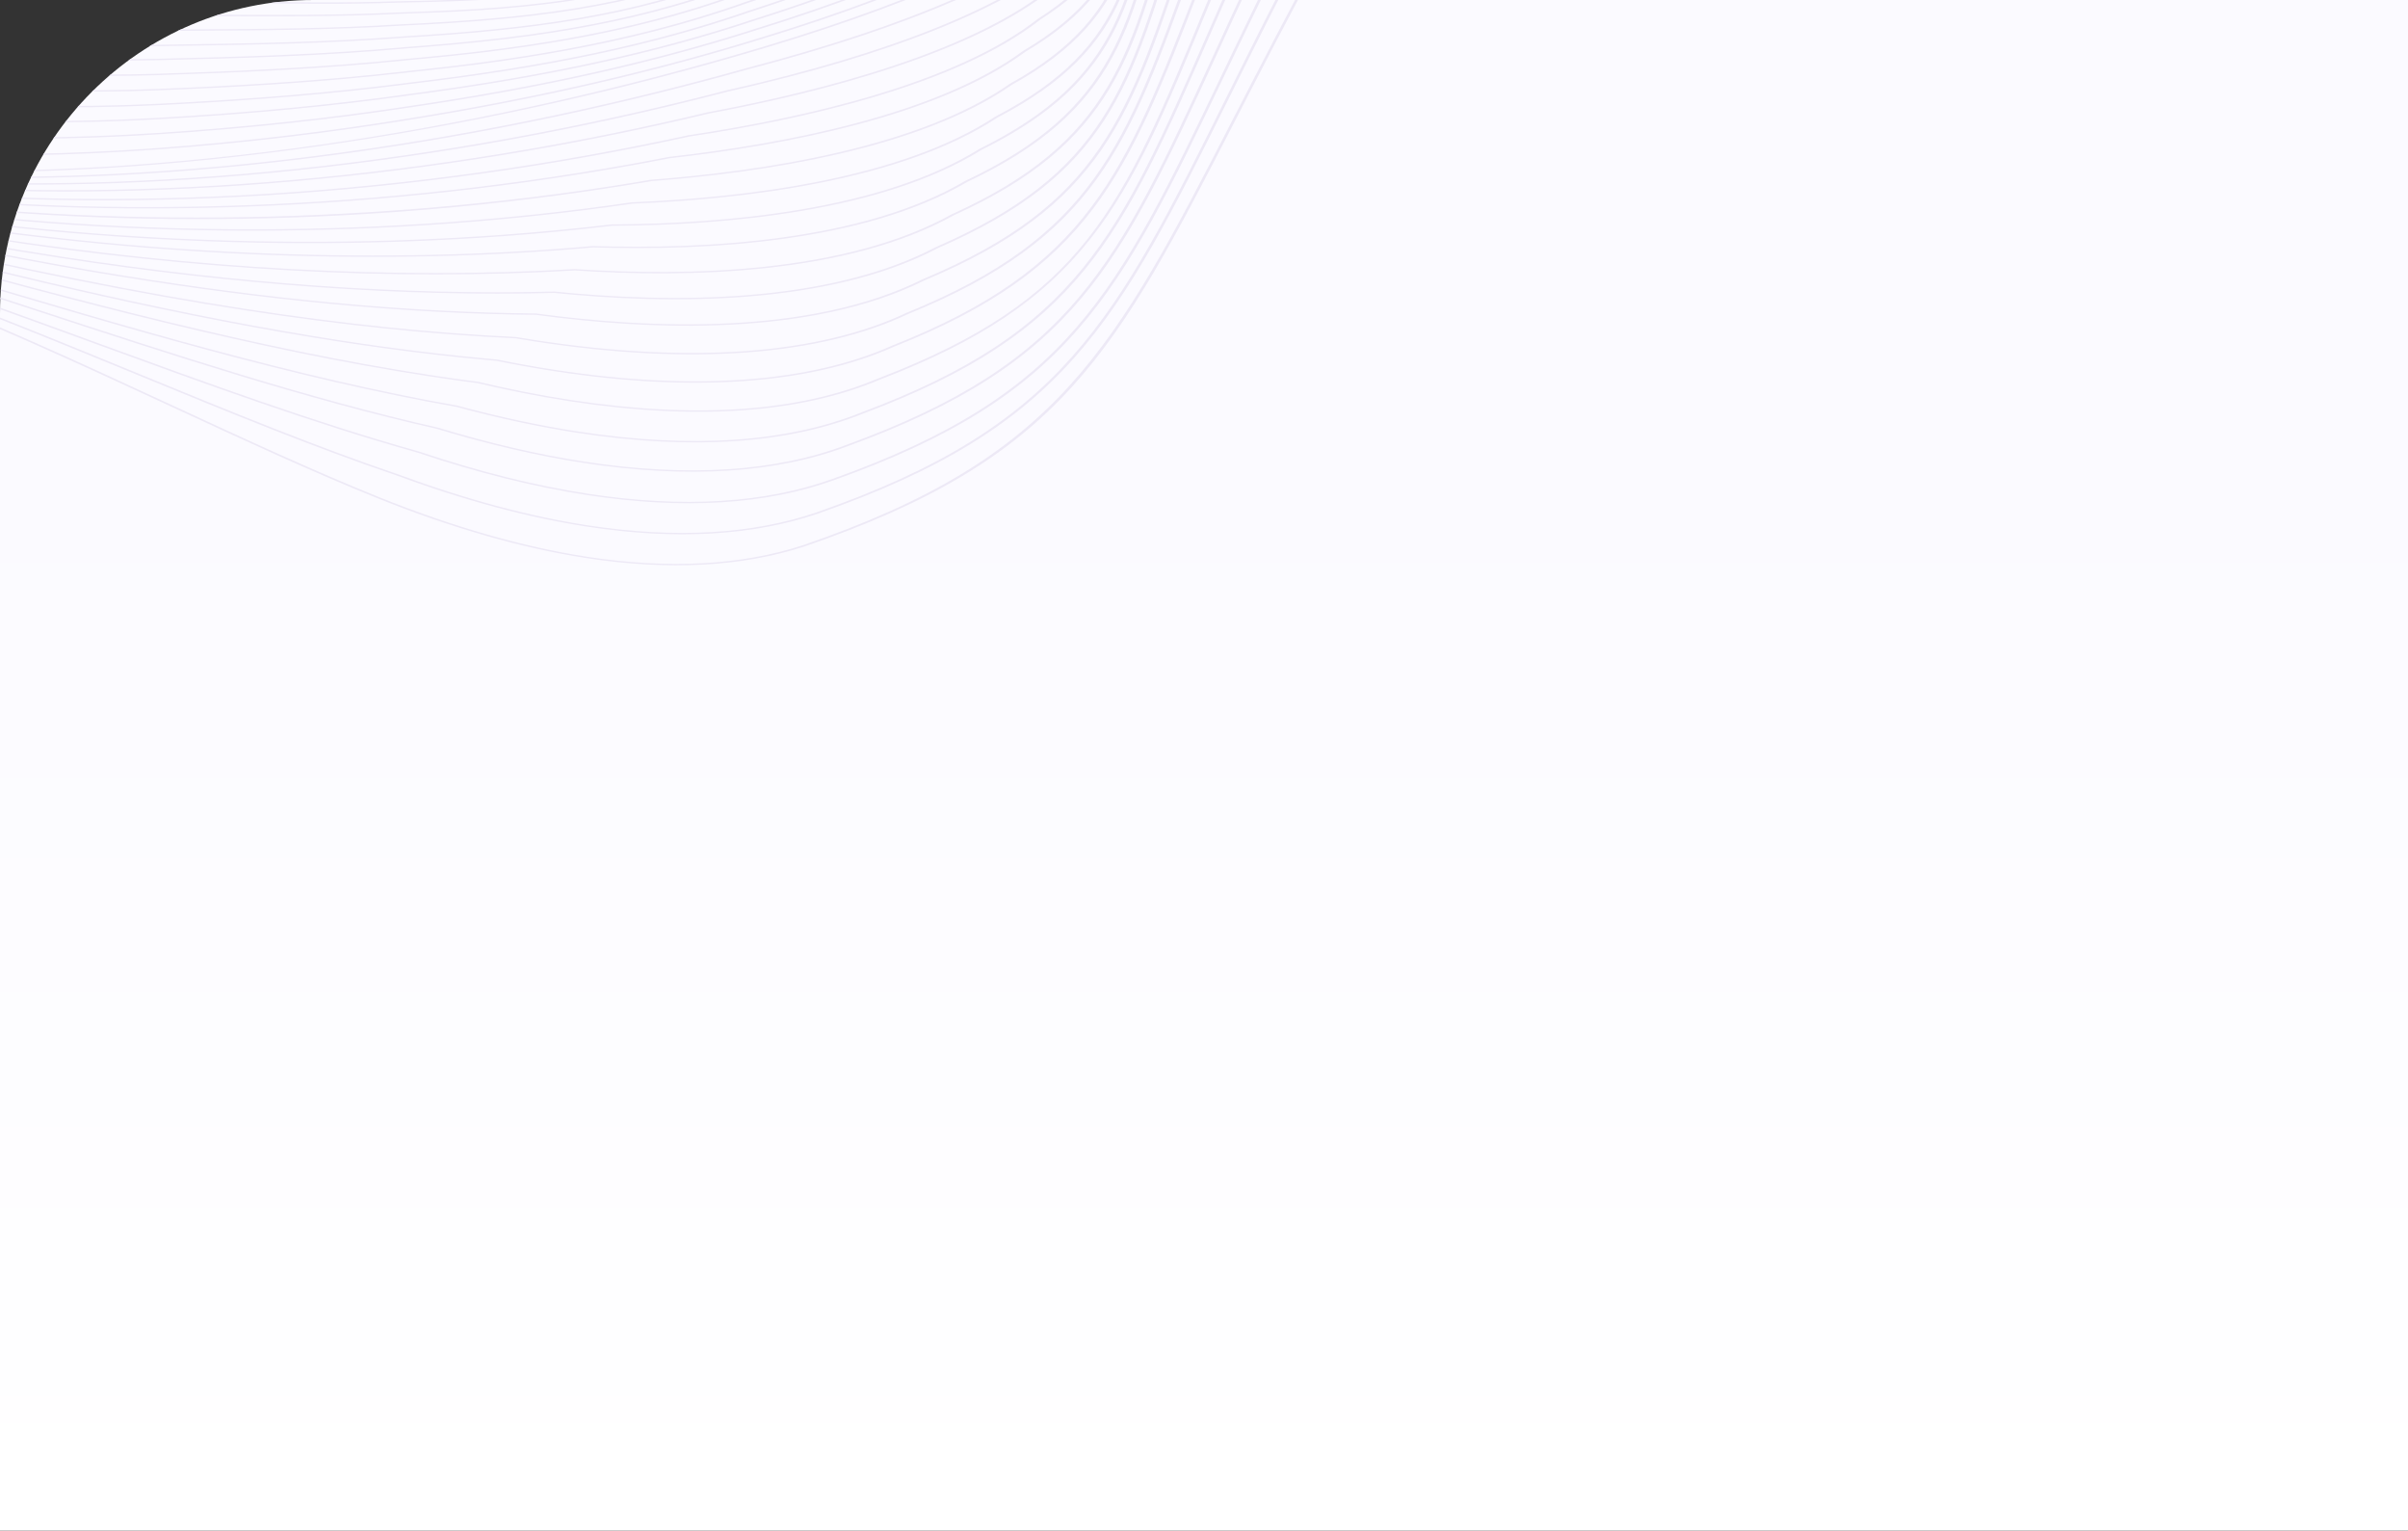 <svg width="1920" height="1220" viewBox="0 0 1920 1220" fill="none" xmlns="http://www.w3.org/2000/svg">
<rect x="0" y="0" width="1920" height="1220" fill="#333333" stroke="none"/>
<g clip-path="url(#clip0_918_386)">
<path d="M0 250C0 111.929 111.929 0 250 0H1920V1220H0V250Z" fill="url(#paint0_linear_918_386)"/>
<path d="M-684.586 98.71C-763.859 86.584 -819.012 73.891 -863.412 57.55C-1031.68 -6.748 -1104.11 -172.131 -1047.92 -363.785C-1018.53 -459.46 -956.697 -543.942 -869.122 -608.091C-791.861 -663.852 -682.054 -712.185 -523.549 -760.197C-414.248 -792.826 -293.071 -817.435 -142.196 -837.644C10.668 -857.759 126.787 -860.559 234.305 -846.718C239.179 -846.063 244.035 -845.366 249.149 -844.584C370.28 -826.056 551.816 -772.76 734.754 -702.014C920.689 -630.112 1072.37 -553.457 1140.5 -496.964C1343.03 -384.143 1279.03 -313.853 1182.18 -207.453C1139.22 -160.257 1090.53 -106.762 1053.45 -38.794C1026.71 10.258 1004.06 54.247 984.083 93.061C888.142 279.453 844.364 364.524 640.098 434.645C590.864 450.64 533.093 453.735 468.423 443.843C417.446 436.046 361.735 420.124 302.832 396.516C249.458 374.965 195.575 350.009 138.529 323.586C63.502 288.833 -14.075 252.896 -101.359 219.513C-205.377 180.085 -325.168 150.33 -467.586 128.546C-488.725 125.313 -510.999 122.159 -533.782 119.171C-544.023 117.831 -554.186 116.513 -564.254 115.204C-606.518 109.723 -646.438 104.545 -684.586 98.71ZM249.621 -845.636C244.483 -846.422 239.6 -847.125 234.69 -847.789C126.769 -861.681 10.309 -858.88 -142.94 -838.714C-294.004 -818.481 -415.346 -793.836 -524.815 -761.163C-683.563 -713.073 -793.559 -664.652 -870.985 -608.773C-958.738 -544.493 -1020.68 -459.867 -1050.11 -364.04C-1106.42 -171.976 -1033.62 -6.154 -864.641 58.413C-819.991 74.849 -764.607 87.6 -685.061 99.766C-646.864 105.609 -606.924 110.791 -564.631 116.276C-554.561 117.58 -544.406 118.897 -534.167 120.239C-511.413 123.226 -489.172 126.374 -468.061 129.603C-325.92 151.345 -206.379 181.034 -102.591 220.371C-15.421 253.717 62.111 289.63 137.103 324.366C194.176 350.805 248.083 375.775 301.533 397.351C360.691 421.062 416.678 437.058 467.948 444.9C533.275 454.892 591.639 451.757 641.438 435.58C740.765 401.485 804.421 363.586 854.287 308.842C902.714 255.692 937.747 187.628 986.238 93.425C1006.22 54.615 1028.86 10.625 1055.6 -38.419C1092.63 -106.303 1141.29 -159.762 1184.22 -206.924C1234.21 -261.842 1273.7 -305.22 1276.35 -350.217C1279.22 -398.867 1237.85 -444.309 1142.23 -497.569C1074.1 -554.091 922.182 -630.874 736.015 -702.871C552.847 -773.698 371.018 -827.068 249.621 -845.636Z" fill="#EDE9F6"/>
<path d="M242.759 -833.425C245.644 -833.016 248.497 -832.591 251.43 -832.143C367.164 -814.436 541.892 -762.8 718.797 -694.009C898.842 -624.01 1046.27 -549.251 1113.18 -494.027C1309.74 -384.138 1250.08 -315.148 1159.76 -210.721C1120.71 -165.563 1076.44 -114.38 1042.78 -49.94C1018 -3.004 996.994 39.207 978.462 76.446C888.569 257.1 847.539 339.552 651.525 408.251C600.088 425.901 538.681 429.448 468.986 418.785C422.247 411.634 371.504 398.036 318.171 378.366C251.645 355.785 184.004 328.018 112.398 298.62C45.116 270.996 -24.47 242.43 -100.131 215.209C-257.464 159.362 -420.388 130.08 -529.25 112.914L-548.544 110.098C-571.964 106.679 -594.089 103.449 -616.039 100.091C-709.407 85.806 -784.079 71.393 -845.027 47.471C-1005.87 -16.245 -1077.37 -176.737 -1027.18 -361.394C-1002.49 -456.036 -945.999 -539.274 -863.806 -602.107C-790.351 -657.727 -684.281 -705.751 -529.996 -753.233C-417.47 -788.055 -292.428 -813.058 -136.481 -831.908C15.261 -849.871 131.853 -850.396 241.557 -833.609L242.759 -833.425ZM251.906 -833.202C248.96 -833.653 246.091 -834.079 243.211 -834.481L242.032 -834.666C131.92 -851.513 14.965 -850.995 -137.178 -832.984C-293.337 -814.107 -418.568 -789.07 -531.276 -754.193C-685.806 -706.631 -792.073 -658.517 -865.693 -602.771C-948.052 -539.812 -1004.65 -456.429 -1029.37 -361.636C-1079.68 -176.581 -1007.82 -15.665 -846.301 48.321C-785.048 72.357 -710.144 86.826 -616.515 101.15C-594.549 104.511 -572.418 107.739 -548.986 111.16L-529.722 113.974C-421.039 131.113 -258.355 160.348 -101.314 216.087C-25.725 243.287 43.827 271.838 111.089 299.45C182.735 328.866 250.416 356.651 316.988 379.247C370.514 398.987 421.504 412.648 468.512 419.84C538.868 430.603 600.909 427.02 652.883 409.174C849.516 340.268 890.601 257.703 980.619 76.801C999.15 39.563 1020.15 -2.64 1044.93 -49.577C1078.55 -113.941 1122.79 -165.087 1161.81 -210.207C1208.43 -264.108 1245.25 -306.681 1246.75 -350.744C1248.38 -398.377 1207.71 -442.756 1114.91 -494.631C1047.99 -549.884 900.322 -624.775 720.067 -694.859C542.928 -763.74 367.908 -815.454 251.906 -833.202Z" fill="#EDE9F6"/>
<path d="M468.878 393.582C426.774 387.138 381.43 375.805 334.112 359.905C251.228 336.682 166.268 305.675 76.319 272.846C20.179 252.358 -37.869 231.172 -99.022 210.535C-250.153 160.443 -399.441 129.69 -525.548 106.211L-532.999 104.992C-649.29 86.003 -749.728 69.6 -827.992 36.879C-981.736 -26.282 -1052.56 -181.817 -1008.43 -359.375C-988.268 -454.269 -938.499 -533.981 -860.488 -596.309C-791.799 -650.968 -686.345 -700.012 -538.113 -746.259C-423.842 -782.731 -290.994 -808.81 -131.966 -825.979C18.736 -841.867 139.138 -839.915 250.561 -819.824L253.085 -819.44C363.588 -802.529 531.778 -752.512 702.977 -685.655C877.438 -617.524 1020.91 -544.634 1086.79 -490.672C1277.82 -383.682 1222.48 -316.02 1138.72 -213.6C1103.52 -170.556 1063.63 -121.768 1033.33 -60.931C1010.56 -16.2 991.227 24.145 974.168 59.74C890.358 234.63 852.111 314.451 664.043 381.648C610.153 401.137 544.488 405.153 468.878 393.582ZM225.215 -825.177C120.663 -841.178 6.959 -841.776 -132.608 -827.063C-291.884 -809.865 -424.947 -783.744 -539.405 -747.213C-687.894 -700.889 -793.544 -651.738 -862.399 -596.954C-940.572 -534.498 -990.443 -454.636 -1010.63 -359.601C-1032.4 -272.018 -1026.88 -188.428 -994.696 -117.874C-962.497 -47.313 -905.309 6.487 -829.317 37.703C-750.689 70.577 -650.048 87.011 -533.514 106.042L-526.111 107.251C-400.185 130.697 -251.052 161.417 -100.137 211.437C-39.046 232.057 18.996 253.238 75.119 273.723C165.129 306.571 250.152 337.602 333.073 360.831C380.519 376.777 426.068 388.159 468.404 394.638C544.719 406.317 611.01 402.255 665.444 382.566C854.093 315.158 892.396 235.224 976.317 60.086C993.379 24.494 1012.71 -15.849 1035.49 -60.574C1065.74 -121.342 1105.6 -170.095 1140.79 -213.103C1184.02 -265.968 1218.16 -307.717 1218.45 -350.836C1218.79 -397.455 1178.71 -440.766 1088.52 -491.276C1022.63 -545.266 878.929 -618.283 704.234 -686.504C532.815 -753.453 364.331 -803.544 253.559 -820.496L251.084 -820.873C242.592 -822.401 233.868 -823.853 225.215 -825.177Z" fill="#EDE9F6"/>
<path d="M465.971 367.962C429.219 362.336 389.994 353.237 349.407 340.92C246.447 317.657 139.995 282.802 27.288 245.901C-13.118 232.668 -54.902 218.987 -97.671 205.463C-254.007 157.102 -408.184 123.665 -520.758 99.246C-629.022 79.552 -731.22 60.966 -809.286 26.127C-881.378 -4.681 -936.174 -56.848 -967.782 -124.745C-999.446 -192.78 -1006.23 -273.222 -987.392 -357.377C-972.119 -451.166 -927.562 -529.607 -854.949 -590.517C-790.146 -644.974 -688.579 -693.656 -544.451 -739.35C-427.09 -777.98 -290.331 -804.425 -126.352 -820.196C2.454 -832.253 108.684 -830.787 207.965 -815.589C224.985 -812.983 242.078 -809.919 258.766 -806.475C364.58 -789.722 525.457 -741.222 689.246 -676.707C859.034 -609.827 993.832 -540.999 1059.07 -487.863C1244.19 -383.806 1193.28 -317.438 1116.21 -216.978C1084.84 -176.084 1049.28 -129.733 1022.34 -72.529C1001.58 -30.09 983.949 8.332 968.378 42.23C890.674 211.451 855.212 288.686 675.316 354.437C618.785 376.027 548.35 380.573 465.971 367.962ZM208.44 -816.646C108.793 -831.901 2.225 -833.372 -126.945 -821.288C-291.202 -805.487 -428.196 -778.995 -545.768 -740.293C-690.145 -694.521 -791.916 -645.731 -856.878 -591.143C-929.648 -530.097 -974.3 -451.512 -989.593 -357.58C-1008.45 -273.317 -1001.66 -192.745 -969.934 -124.586C-938.209 -56.435 -883.135 -4.043 -810.66 26.93C-732.257 61.92 -629.843 80.547 -521.417 100.268C-408.977 124.657 -254.898 158.078 -98.72 206.387C-55.986 219.9 -14.21 233.58 26.197 246.81C138.979 283.738 245.519 318.619 348.508 341.886C389.147 354.22 428.55 363.361 465.497 369.017C548.588 381.737 619.665 377.139 676.744 355.346C857.197 289.381 892.722 212.034 970.542 42.566C986.103 8.669 1003.74 -29.745 1024.49 -72.183C1051.41 -129.324 1086.94 -175.638 1118.29 -216.504C1158.05 -268.351 1189.48 -309.305 1188.58 -351.489C1187.62 -397.097 1148.2 -439.345 1060.81 -488.464C995.545 -541.634 860.523 -610.586 690.51 -677.556C526.521 -742.148 365.328 -790.731 259.357 -807.51C242.696 -810.945 225.534 -814.03 208.44 -816.646Z" fill="#EDE9F6"/>
<path d="M461.034 343.962C430.379 339.268 398.015 332.337 364.806 323.355C236.657 300.809 103.026 261.034 -38.422 218.928C-57.631 213.209 -77.004 207.44 -96.586 201.652C-216.253 167.16 -330.129 139.256 -430.597 114.639C-460.822 107.235 -489.368 100.237 -516.617 93.423C-628.29 70.834 -719.386 50.838 -791.527 16.433C-860.203 -14.179 -912.95 -65.025 -944.091 -130.612C-975.303 -196.359 -983.362 -273.904 -967.386 -354.869C-957.002 -447.707 -917.593 -524.982 -850.237 -584.567C-789.287 -638.885 -691.492 -687.281 -551.263 -732.509C-432.379 -772.819 -287.558 -800.444 -120.798 -814.637C-1.721 -824.466 97.544 -822.335 191.575 -807.936C217.009 -804.042 242.474 -799.133 267.273 -793.361C368.879 -776.326 522.365 -729.161 677.968 -667.164C839.809 -602.681 969.015 -536.243 1032.44 -484.884C1211.87 -383.586 1165.36 -318.371 1094.94 -219.656C1067.28 -180.898 1035.95 -136.971 1012.24 -83.355C993.529 -43.225 977.559 -6.743 963.485 25.448C891.761 189.375 859.024 264.188 687.052 328.651C627.489 352.66 551.459 357.808 461.034 343.962ZM192.05 -808.995C97.665 -823.447 -1.914 -825.585 -121.353 -815.726C-288.404 -801.514 -433.496 -773.826 -552.595 -733.448C-693.077 -688.139 -791.081 -639.636 -852.189 -585.17C-919.691 -525.451 -959.197 -448.028 -969.592 -355.052C-985.589 -273.99 -977.512 -196.313 -946.238 -130.45C-914.982 -64.616 -861.976 -13.553 -792.947 17.213C-720.516 51.757 -629.206 71.807 -517.375 94.424C-490.209 101.22 -461.659 108.219 -431.427 115.626C-330.993 140.233 -217.158 168.128 -97.57 202.596C-78.013 208.38 -58.635 214.147 -39.434 219.863C102.13 262.003 235.856 301.808 364.07 324.357C397.227 333.338 429.759 340.302 460.56 345.018C551.718 358.977 628.404 353.77 688.503 329.547C861.036 264.88 893.812 189.949 965.635 25.772C979.725 -6.413 995.677 -42.894 1014.4 -83.019C1038.09 -136.579 1069.4 -180.477 1097.03 -219.201C1133.37 -270.151 1162.07 -310.393 1159.96 -351.728C1157.68 -396.417 1118.9 -437.672 1034.17 -485.488C970.715 -536.882 841.316 -603.432 679.253 -668.003C523.432 -730.085 369.673 -777.328 267.932 -794.383C243.161 -800.159 217.586 -805.085 192.05 -808.995Z" fill="#EDE9F6"/>
<path d="M342.396 298.843C206.221 277.984 63.931 240.135 -94.586 196.461C-159.685 179.039 -221.687 163.034 -281.646 147.559C-365.662 125.875 -445.019 105.387 -511.992 86.246C-612.644 63.643 -701.724 41.978 -773.559 5.411C-838.912 -24.979 -889.706 -74.427 -920.482 -137.605C-951.348 -200.952 -960.776 -275.463 -947.757 -353.085C-942.428 -444.799 -908.226 -520.755 -846.101 -578.865C-789.079 -632.916 -695.05 -680.887 -558.642 -725.517C-436.577 -767.924 -287.535 -795.868 -115.623 -808.588C-7.051 -816.34 88.23 -813.599 175.647 -800.209C209.305 -795.053 242.966 -788.131 275.703 -779.633C473.094 -744.539 870.488 -590.758 1006.61 -481.537C1180.68 -383.063 1138.65 -319.087 1075.05 -222.245C1051.08 -185.765 1023.92 -144.417 1003.45 -94.55C986.808 -56.911 972.584 -22.516 960.022 7.827C894.463 166.273 864.549 238.591 700.347 301.595C637.412 328.317 554.79 334.085 454.765 318.764C431.191 315.153 406.567 310.317 381.571 304.397C368.656 302.712 355.543 300.857 342.396 298.843ZM176.121 -801.265C88.375 -814.706 -7.224 -817.457 -116.134 -809.68C-288.363 -796.94 -437.698 -768.936 -559.99 -726.45C-696.662 -681.736 -790.903 -633.652 -848.075 -579.449C-910.355 -521.198 -944.633 -445.091 -949.966 -353.243C-963.002 -275.535 -953.555 -200.901 -922.634 -137.434C-891.743 -74.027 -840.7 -24.369 -775.031 6.169C-702.926 42.872 -613.631 64.592 -512.852 87.222C-445.938 106.349 -366.556 126.838 -282.523 148.532C-222.563 164.008 -160.578 180.01 -95.509 197.422C63.117 241.123 205.529 279.003 341.924 299.895C355.099 301.913 368.245 303.774 380.988 305.425C405.875 311.335 430.613 316.189 454.292 319.816C555.083 335.255 638.364 329.425 701.834 302.481C781.363 271.963 831.54 238.366 869.574 190.149C905.982 144.005 929.567 87.018 962.199 8.143C974.752 -22.199 988.984 -56.59 1005.61 -94.231C1026.08 -144.043 1053.22 -185.363 1077.16 -221.822C1109.98 -271.802 1135.92 -311.277 1132.51 -351.708C1128.81 -395.43 1090.52 -435.652 1008.34 -482.139C946.599 -531.687 822.637 -595.78 668.33 -657.897C520.527 -717.404 374.016 -763.289 276.425 -780.642C243.713 -789.136 209.922 -796.088 176.121 -801.265Z" fill="#EDE9F6"/>
<path d="M273.355 271.621C145.584 252.045 15.995 220.604 -93.916 192.431C-241.709 155.745 -395.419 116.869 -508.034 80.272C-613.383 53.983 -691.522 30.67 -755.844 -4.397C-882.582 -66.183 -948.411 -198.808 -927.683 -350.531C-927.352 -441.277 -898.305 -516.036 -841.344 -572.767C-788.298 -626.655 -698.085 -674.31 -565.545 -718.48C-442.171 -762.483 -284.792 -791.638 -110.41 -802.805C-10.105 -808.976 78.503 -805.87 160.465 -793.313C202.508 -786.871 242.805 -778.042 283.652 -766.322C376.903 -748.695 515.662 -704.248 655.019 -647.379C801.082 -587.775 919.183 -526.223 979.041 -478.506C1147.49 -382.739 1109.99 -319.83 1053.25 -224.6C1032.86 -190.399 1009.75 -151.635 992.383 -105.502C977.815 -70.396 965.298 -38.127 954.272 -9.656C896.564 139.087 867.605 213.748 711.208 275.517C645.434 305.013 552.689 311.706 442.978 294.897C427.757 292.565 412.056 289.761 396.285 286.553C357.231 283.159 315.955 278.147 273.355 271.621ZM160.938 -794.367C78.659 -806.973 -10.248 -810.091 -110.877 -803.905C-285.6 -792.714 -443.296 -763.493 -566.908 -719.406C-699.711 -675.152 -790.149 -627.364 -843.342 -573.333C-900.443 -516.453 -929.567 -441.543 -929.896 -350.666C-950.661 -198.647 -884.551 -65.671 -757.364 -3.663C-685.844 35.328 -595.454 59.648 -509.001 81.214C-396.391 117.814 -242.616 156.709 -94.764 193.411C15.224 221.604 144.923 253.071 272.882 272.676C315.563 279.215 356.947 284.238 395.853 287.604C411.446 290.792 427.209 293.611 442.503 295.954C552.996 312.882 646.434 306.116 712.721 276.388C869.633 214.411 898.643 139.629 956.433 -9.356C967.474 -37.823 979.993 -70.087 994.563 -105.197C1011.91 -151.28 1035 -190.022 1055.37 -224.201C1084.66 -273.351 1107.8 -312.169 1103.1 -351.795C1098.03 -394.636 1060.3 -433.899 980.762 -479.115C920.891 -526.86 802.588 -588.525 656.323 -648.212C516.773 -705.156 377.759 -749.684 284.448 -767.311C243.616 -779.035 203.156 -787.899 160.938 -794.367Z" fill="#EDE9F6"/>
<path d="M196.77 246.399C110.883 233.237 16.023 214.22 -93.22 188.256C-273.456 146.89 -407.95 109.548 -504.408 74.087C-598.978 47.866 -674.937 22.799 -738.677 -14.454C-858.204 -75.697 -923.219 -203.598 -908.398 -348.276C-913.154 -438.071 -889.257 -511.639 -837.367 -566.98C-788.314 -620.676 -701.855 -668.024 -573.064 -711.731C-413.286 -770.104 -230.615 -790.472 -105.506 -797.28C-12.653 -802.105 69.799 -798.734 146.547 -786.973C196.046 -779.388 243.49 -768.346 291.59 -753.215C472.971 -716.695 825.724 -575.531 952.084 -475.581C1115.19 -382.412 1082.29 -320.486 1032.48 -226.754C1015.57 -194.921 996.397 -158.84 982.057 -116.517C969.565 -84.076 958.767 -54.047 949.248 -27.552C897.489 116.489 871.505 188.79 722.707 249.37C652.646 282.53 550.611 290.082 427.572 271.227C422.232 270.409 416.781 269.527 411.368 268.61C343.93 265.462 273.815 258.205 196.77 246.399ZM147.02 -788.028C69.967 -799.836 -12.773 -803.222 -105.935 -798.379C-231.298 -791.556 -414.333 -771.141 -574.439 -712.649C-703.509 -668.854 -790.185 -621.38 -839.387 -567.516C-891.414 -512.035 -915.38 -438.302 -910.613 -348.387C-925.459 -203.438 -860.177 -75.195 -740.25 -13.749C-676.32 23.615 -600.155 48.755 -505.479 75.002C-409.015 110.468 -274.379 147.852 -94.016 189.247C15.325 215.233 110.292 234.275 196.297 247.454C273.5 259.285 343.762 266.554 411.099 269.685C416.259 270.575 421.734 271.46 427.099 272.282C550.926 291.258 653.682 283.632 724.239 250.227C873.551 189.441 899.58 117.021 951.431 -27.263C960.952 -53.753 971.735 -83.777 984.223 -116.228C998.564 -158.515 1017.72 -194.572 1034.63 -226.385C1084.61 -320.463 1117.63 -382.618 953.807 -476.184C827.341 -576.239 473.969 -717.65 292.446 -754.192C244.362 -769.32 196.727 -780.411 147.02 -788.028Z" fill="#EDE9F6"/>
<path d="M120.673 223.198C53.342 212.877 -16.135 199.797 -91.699 183.219C-265.199 146.544 -402.69 107.466 -500.368 67.063C-575.525 43.914 -654.203 16.739 -721.361 -25.306C-833.863 -85.966 -898.243 -208.997 -889.434 -346.422C-899.585 -436.407 -881.419 -506.665 -833.887 -561.266C-788.895 -614.684 -706.184 -661.616 -581.033 -704.761C-453.281 -752.377 -282.742 -783.084 -100.807 -791.236C-14.628 -794.897 62.218 -791.317 134.115 -780.297C190.611 -771.636 244.761 -758.3 299.672 -739.521C472.825 -702.316 802.303 -569.034 926.031 -472.205C1084.14 -381.623 1055.97 -320.683 1013.32 -228.432C999.775 -199.131 984.421 -165.916 973.021 -127.57C962.631 -97.983 953.576 -70.38 945.6 -46.019C899.973 93.327 877.063 163.271 735.68 222.596C645.748 267.453 518.599 262.198 427.76 249.903L427.478 249.881C332.35 248.989 231.989 240.261 120.673 223.198ZM134.587 -781.348C62.4 -792.413 -14.721 -796.009 -101.194 -792.341C-283.509 -784.165 -454.413 -753.393 -582.426 -705.679C-707.869 -662.435 -790.794 -615.366 -835.936 -561.779C-883.587 -507.031 -901.816 -436.611 -891.644 -346.508C-900.472 -208.839 -835.844 -85.486 -722.986 -24.63C-655.645 17.528 -576.756 44.779 -501.544 67.939C-403.817 108.368 -266.124 147.511 -92.425 184.227C-16.786 200.821 52.765 213.912 120.201 224.249C231.68 241.337 332.198 250.082 427.501 250.984C518.881 263.346 646.742 268.583 737.258 223.442C879.126 163.91 902.073 93.843 947.792 -45.746C955.768 -70.1 964.804 -97.705 975.212 -127.295C986.594 -165.622 1001.94 -198.809 1015.49 -228.095C1058.27 -320.682 1086.55 -381.846 927.753 -472.815C803.91 -569.736 473.85 -703.254 300.599 -740.473C245.693 -759.261 191.315 -772.652 134.587 -781.348Z" fill="#EDE9F6"/>
<path d="M50.027 204.74C4.038 197.689 -43.602 189.2 -91.587 179.512C-261.792 146.473 -402.043 105.614 -497.204 61.353C-589.432 29.689 -651.41 0.917 -704.585 -34.908C-756.424 -64.513 -799.119 -108.57 -828.11 -162.356C-857.273 -216.464 -871.896 -279.219 -870.392 -343.835C-885.817 -432.92 -872.636 -502.057 -830.088 -555.255C-789.17 -608.494 -710.22 -655.147 -588.729 -697.88C-457.936 -747.727 -283.017 -778.9 -96.15 -785.669C-16.049 -788.389 55.61 -784.698 122.923 -774.379C185.857 -764.73 246.154 -749.037 307.271 -726.399C473.716 -688.09 779.09 -561.938 898.517 -469.219C1051.54 -381.008 1028.15 -320.791 992.757 -229.639C982.397 -202.949 970.645 -172.698 962.002 -138.378C953.651 -111.774 946.637 -87.78 939.858 -64.584C900.316 70.627 880.473 138.495 746.411 196.841C659.216 242.808 532.822 241.548 442.145 232.405L441.859 232.393C321.685 235.48 189.855 226.176 50.027 204.74ZM123.396 -775.433C55.811 -785.795 -16.119 -789.503 -96.499 -786.772C-283.766 -779.991 -459.072 -748.744 -590.137 -698.793C-711.923 -655.955 -791.099 -609.157 -832.159 -555.738C-874.826 -502.39 -888.057 -433.094 -872.605 -343.892C-874.11 -279.228 -859.46 -216.367 -830.237 -162.159C-801.156 -108.197 -758.28 -63.972 -706.253 -34.262C-652.966 1.643 -590.813 30.5 -498.487 62.188C-403.241 106.499 -262.714 147.442 -92.239 180.537C-44.213 190.231 3.5 198.731 49.555 205.792C189.582 227.259 321.63 236.581 442.035 233.503C533.229 242.686 660.289 243.915 748.006 197.669C882.55 139.117 902.436 71.125 942.047 -64.328C948.827 -87.527 955.838 -111.511 964.191 -138.13C972.83 -172.431 984.574 -202.664 994.936 -229.341C1030.45 -320.812 1053.92 -381.245 900.242 -469.826C845.7 -512.182 743.977 -566.587 621.275 -619.02C506.046 -668.26 389.031 -708.749 308.255 -727.332C247.139 -749.991 186.599 -765.744 123.396 -775.433Z" fill="#EDE9F6"/>
<path d="M-7.531 189.268C-34.778 185.09 -62.516 180.395 -89.982 175.319C-260.954 144.979 -400.221 103.438 -492.758 55.184C-574.767 23.761 -634.526 -7.092 -686.656 -44.918C-786.433 -105.445 -847.65 -216.255 -850.47 -341.381C-871.312 -429.485 -863.152 -497.423 -825.524 -549.138C-788.739 -602.133 -713.551 -648.434 -595.666 -690.694C-461.84 -742.705 -282.493 -774.274 -90.634 -779.604C-15.975 -781.518 51.005 -777.739 114.137 -768.059C183.087 -757.487 249.083 -739.395 315.905 -712.746C472.059 -674.148 759.384 -552.681 872.424 -465.834C1020.7 -379.891 1002.29 -320.287 974.403 -230.078C967.035 -206.225 958.67 -179.19 952.64 -149.109C946.287 -125.734 940.9 -104.408 935.694 -83.786C903.557 43.337 885.859 113.362 758.925 170.755C674.519 217.743 548.825 220.467 458.228 214.48C313.241 222.92 156.629 214.438 -7.531 189.268ZM114.611 -769.115C51.222 -778.835 -16.021 -782.627 -90.944 -780.706C-283.225 -775.367 -462.97 -743.724 -597.085 -691.602C-715.281 -649.231 -790.7 -602.774 -827.613 -549.59C-865.354 -497.729 -873.553 -429.627 -852.673 -341.403C-849.854 -216.082 -788.435 -104.994 -688.379 -44.305C-636.159 -6.408 -576.231 24.532 -494.148 55.976C-401.492 104.304 -261.887 145.953 -90.576 176.353C-63.07 181.437 -35.28 186.14 -8.004 190.322C156.461 215.539 313.376 224.036 458.409 215.579C549.229 221.592 675.644 218.843 760.56 171.569C887.958 113.966 905.693 43.81 937.889 -83.551C943.099 -104.173 948.488 -125.494 954.829 -148.89C960.86 -178.954 969.218 -205.973 976.594 -229.815C1004.57 -320.339 1023.05 -380.143 874.146 -466.444C820.599 -507.588 726.88 -558.228 610.341 -608.967C503.243 -655.595 393.563 -694.732 316.958 -713.658C250.117 -740.334 183.858 -758.498 114.611 -769.115Z" fill="#EDE9F6"/>
<path d="M-54.649 176.36C-66.314 174.571 -78.12 172.671 -89.735 170.715C-262.171 142.88 -400.365 100.686 -489.376 48.689C-561.308 17.831 -618.547 -15.156 -669.656 -55.191C-762.275 -115.177 -822.683 -221.269 -831.307 -339.03C-858.006 -427.34 -854.953 -492.144 -821.708 -543.026C-789.124 -595.741 -717.746 -641.667 -603.5 -683.444C-468.716 -736.821 -280.246 -769.618 -86.381 -773.442C-16.681 -774.674 46.015 -770.852 105.285 -761.763C180.846 -750.176 250.012 -730.25 322.966 -699.053C469.655 -659.977 734.776 -545.825 844.33 -462.559C988.108 -378.701 974.839 -319.518 954.756 -229.928C950.113 -209.189 944.848 -185.688 941.174 -160.115C936.746 -140.243 932.919 -121.866 929.233 -104.094C903.538 19.565 889.397 87.681 769.442 144.259C687.937 192.206 562.999 198.924 472.534 196.125C307.532 210.795 125.307 203.956 -54.649 176.36ZM105.759 -762.818C46.237 -771.946 -16.704 -775.784 -86.659 -774.545C-280.958 -770.714 -469.862 -737.831 -604.942 -684.337C-719.502 -642.451 -791.109 -596.361 -823.82 -543.444C-857.168 -492.409 -860.248 -427.446 -833.504 -339.024C-824.873 -221.096 -764.28 -114.747 -671.423 -54.612C-620.25 -14.517 -562.855 18.557 -490.868 49.428C-401.687 101.531 -263.11 143.859 -90.26 171.76C-78.637 173.717 -66.809 175.618 -55.121 177.411C125.189 205.061 307.753 211.911 472.844 197.216C563.536 200.042 689.148 193.275 771.114 145.056C891.512 88.265 905.695 20.017 931.433 -103.883C935.122 -121.652 938.936 -140.029 943.378 -159.913C947.053 -185.488 952.315 -208.983 956.956 -229.707C967.336 -276.018 975.54 -312.593 963.308 -349.033C950.102 -388.377 913.946 -423.581 846.056 -463.17C794.367 -502.456 706.113 -550.696 597.62 -598.938C498.727 -642.91 396.477 -680.666 324.098 -699.94C251.097 -731.175 181.649 -751.181 105.759 -762.818Z" fill="#EDE9F6"/>
<path d="M-103.3 165.16C-270.93 139.453 -403.158 97.297 -485.686 43.244C-549.431 12.472 -600.804 -20.752 -652.373 -64.554C-737.945 -124.148 -797.514 -225.693 -811.79 -336.241C-844.106 -423.69 -845.877 -487.409 -817.396 -536.832C-789.387 -588.622 -719.826 -635.571 -610.624 -676.401C-472.85 -732.024 -279.86 -765.316 -81.11 -767.748C-15.845 -768.425 43.001 -764.591 98.787 -756.036C179.687 -743.629 253.548 -721.31 331.216 -685.79C473.28 -644.816 711.331 -539.342 817.597 -459.401C957.38 -377.213 949.892 -321.168 937.489 -228.315C935.075 -210.203 932.574 -191.482 930.916 -170.728C928.217 -154.675 925.862 -139.573 923.562 -124.97C904.642 -4.012 894.215 62.613 780.872 118.711C702.238 167.681 577.963 178.451 487.542 178.875C303.055 200.667 103.749 196.655 -89.053 167.294C-93.846 166.591 -98.581 165.884 -103.3 165.16ZM99.261 -757.095C43.236 -765.687 -15.847 -769.533 -81.352 -768.854C-280.557 -766.417 -473.996 -733.043 -612.074 -677.294C-721.598 -636.345 -791.406 -589.214 -819.527 -537.214C-848.1 -487.635 -846.341 -423.761 -813.98 -336.2C-799.698 -225.513 -739.955 -123.735 -654.193 -64.012C-602.566 -20.155 -551.065 13.152 -487.277 43.935C-404.555 98.125 -271.899 140.434 -103.774 166.217C-99.047 166.942 -94.304 167.65 -89.508 168.349C103.667 197.77 303.369 201.787 487.996 179.965C578.632 179.555 703.523 168.718 782.564 119.491C896.357 63.175 906.798 -3.59 925.777 -124.785C928.057 -139.392 930.423 -154.488 933.121 -170.56C934.776 -191.326 937.287 -210.041 939.697 -228.141C945.894 -274.536 950.785 -311.178 936.705 -347.405C921.533 -386.473 885.33 -421.201 819.311 -460.018C769.489 -497.504 686.666 -543.411 586.188 -589.218C495.491 -630.566 400.615 -666.994 332.407 -686.654C254.679 -722.222 180.52 -744.634 99.261 -757.095Z" fill="#EDE9F6"/>
<path d="M-125.77 157.963C-284.28 133.651 -407.465 91.908 -482.006 37.249C-536.492 7.549 -583.754 -26.877 -635.356 -74.448C-714.13 -133.717 -773.014 -230.658 -792.925 -333.813C-831.602 -421.541 -838.077 -482.282 -813.93 -530.845C-790.105 -582.385 -724.356 -628.993 -618.507 -669.398C-477.656 -727.201 -279.98 -760.908 -76.128 -761.88C-14.826 -762.067 40.582 -758.228 93.251 -750.15C179.33 -736.947 257.628 -712.201 339.66 -672.276C471.381 -630.993 689.291 -532.083 791.722 -456.022C928.458 -375.04 926.402 -318.486 923.014 -224.787C922.525 -210.976 921.995 -196.685 921.889 -181.314C920.677 -169.556 919.591 -158.234 918.542 -147.343C907.119 -28.435 900.823 37.061 793.642 92.914C717.905 142.792 594.156 157.602 503.68 161.253C311.063 189.214 106.594 189.931 -87.862 163.347C-100.634 161.674 -113.387 159.862 -125.77 157.963ZM93.724 -751.204C40.827 -759.317 -14.801 -763.171 -76.345 -762.984C-280.666 -762.007 -478.807 -728.223 -619.974 -670.286C-726.16 -629.761 -792.154 -582.954 -816.082 -531.195C-840.305 -482.471 -833.836 -421.573 -795.108 -333.735C-775.178 -230.468 -716.15 -133.323 -637.221 -73.944C-585.579 -26.327 -538.207 8.175 -483.686 37.883C-408.934 92.71 -285.293 134.62 -126.241 159.015C-113.826 160.919 -101.045 162.736 -88.241 164.413C106.583 191.051 311.479 190.332 504.252 162.332C594.947 158.688 719.264 143.795 795.376 93.671C903.004 37.597 909.307 -28.039 920.756 -147.19C921.806 -158.083 922.89 -169.401 924.101 -181.186C924.207 -196.576 924.725 -210.86 925.232 -224.671C926.919 -271.568 928.269 -308.602 912.068 -344.86C894.603 -383.915 858.024 -418.389 793.436 -456.636C690.919 -532.766 472.646 -631.846 340.919 -673.118C258.803 -713.104 180.186 -737.943 93.724 -751.204Z" fill="#EDE9F6"/>
<path d="M-143.071 151.551C-294.713 128.291 -410.575 86.628 -478.136 31.06C-531.932 -2.279 -572.921 -39.222 -617.935 -84.458C-691.062 -144.412 -747.71 -234.389 -773.412 -331.362C-803.48 -389.799 -834.751 -464.522 -809.728 -524.736C-790.139 -575.993 -728.27 -622.249 -625.84 -662.22C-484.17 -721.316 -276.823 -756.312 -71.163 -755.84C-13.517 -755.62 38.698 -751.799 88.46 -744.166C180.648 -730.026 260.581 -703.667 347.618 -658.682C471.083 -616.39 668.063 -523.588 764.775 -452.728C899.499 -372.228 903.352 -314.352 909.74 -218.46C910.315 -209.983 910.894 -201.221 911.582 -192.131C911.399 -185.297 911.246 -178.597 911.075 -172.05C908.301 -58.063 906.616 10.738 805.195 66.77C732.463 117.489 609.362 136.364 518.883 143.276C321.536 177.007 106.442 182.617 -86.944 159.104C-106.019 156.88 -124.904 154.338 -143.071 151.551ZM88.933 -745.22C38.951 -752.887 -13.478 -756.726 -71.344 -756.948C-167.772 -757.165 -267.625 -749.489 -360.137 -734.738C-462.656 -718.394 -552.547 -694.298 -627.316 -663.107C-730.11 -622.992 -792.22 -576.538 -811.901 -525.047C-837.011 -464.618 -805.682 -389.733 -775.581 -331.245C-749.862 -234.185 -693.089 -144.041 -619.852 -83.994C-574.81 -38.73 -533.748 -1.72 -479.903 31.637C-412.113 87.403 -295.771 129.255 -143.544 152.605C-125.328 155.399 -106.39 157.947 -87.27 160.178C9.156 171.905 110.068 176.546 212.65 173.97C316.594 171.365 419.858 161.396 519.585 144.347C610.262 137.43 733.906 118.458 806.96 67.507C908.82 11.241 910.506 -57.708 913.298 -171.937C913.444 -178.486 913.612 -185.181 913.797 -192.041C913.097 -201.162 912.523 -209.923 911.953 -218.395C905.552 -314.537 901.687 -372.57 766.494 -453.344C669.682 -524.269 472.41 -617.216 348.949 -659.498C261.786 -704.551 181.54 -731.016 88.933 -745.22Z" fill="#EDE9F6"/>
<path d="M-157.537 145.554C-303.918 123.098 -413.722 81.267 -475.068 24.587C-525.224 -11.013 -562.21 -51.67 -601.362 -94.715C-667.991 -154.791 -723.898 -240.204 -754.788 -329.095C-791.094 -390.459 -825.595 -460.927 -806.445 -518.746C-791.135 -569.691 -733.152 -615.571 -634.103 -655.106C-489.553 -716.319 -277.612 -751.711 -67.138 -749.791C-12.842 -749.217 36.45 -745.426 83.561 -738.198C180.497 -723.328 264.111 -694.613 354.658 -645.093C469.118 -601.977 643.32 -517.066 736.975 -449.472C871.867 -368.082 882.39 -307.337 899.827 -206.692L900.464 -203.042L900.652 -200.099C907.964 -85.575 912.386 -16.446 815.944 40.437C746.294 91.909 623.813 114.863 533.318 125.065C328.728 164.977 108.553 175.441 -86.8 154.559C-111.039 152.066 -134.833 149.037 -157.537 145.554ZM84.034 -739.254C36.715 -746.513 -12.782 -750.319 -67.296 -750.893C-278.262 -752.82 -490.712 -717.339 -635.599 -655.986C-735.019 -616.292 -793.24 -570.21 -808.633 -519.014C-827.854 -460.978 -793.281 -390.36 -756.939 -328.932C-726.034 -239.986 -670.026 -154.439 -603.317 -94.29C-564.16 -51.237 -527.132 -10.529 -476.921 25.104C-415.329 82.02 -305.025 124.054 -158.01 146.607C-135.236 150.101 -111.368 153.139 -87.062 155.637C108.699 176.567 329.315 166.081 534.132 126.119C624.825 115.902 747.799 92.846 817.752 41.154C914.62 -15.982 910.193 -85.262 902.857 -200.035L902.665 -203.007L902.026 -206.692C884.552 -307.566 874.003 -368.446 738.696 -450.083C644.944 -517.742 470.507 -602.778 356.053 -645.877C265.368 -695.488 181.417 -724.315 84.034 -739.254Z" fill="#EDE9F6"/>
<path d="M-168.214 141.146C-310.386 119.334 -414.936 77.156 -470.575 19.17C-507.666 -11.329 -535.878 -45.949 -565.752 -82.598C-571.455 -89.597 -577.264 -96.72 -583.251 -103.969C-643.99 -165.003 -699.094 -245.907 -734.454 -325.965C-775.181 -386.681 -814.945 -456.209 -801.323 -512.02C-790.291 -562.681 -736.191 -608.224 -640.509 -647.381C-493.107 -710.78 -276.63 -746.635 -61.434 -743.293C-10.222 -742.431 36.376 -738.687 81.009 -731.839C182.521 -716.265 269.547 -685.183 363.166 -631.062C467.426 -587.521 620.098 -509.918 710.434 -445.702C838.715 -367.346 863.991 -305.631 890.394 -213.295C908.64 -108.169 915.375 -40.881 827.651 14.958C761.099 67.171 639.255 94.263 548.751 107.804C337.18 153.999 112.007 169.363 -85.433 151.087C-114.018 148.534 -141.869 145.188 -168.214 141.146ZM81.481 -732.892C36.649 -739.771 -10.136 -743.534 -61.558 -744.401C-277.275 -747.743 -494.26 -711.801 -642.011 -648.252C-738.088 -608.933 -792.434 -563.17 -803.52 -512.243C-817.194 -456.219 -777.352 -386.538 -736.583 -325.76C-701.21 -245.671 -646.041 -164.67 -585.247 -103.586C-579.297 -96.381 -573.492 -89.26 -567.791 -82.263C-537.879 -45.564 -509.627 -10.906 -472.499 19.627C-445.656 47.605 -406.788 72.242 -357.024 92.801C-304.64 114.44 -241.273 131.061 -168.685 142.197C-142.251 146.253 -114.312 149.607 -85.637 152.172C112.219 170.489 337.837 155.099 549.67 108.845C640.373 95.276 762.667 68.071 829.491 15.65C917.63 -40.448 910.885 -107.907 892.586 -213.323C866.132 -305.892 840.781 -367.75 712.144 -446.32C621.745 -510.587 468.88 -588.293 364.636 -631.812C270.834 -686.048 183.461 -717.247 81.481 -732.892Z" fill="#EDE9F6"/>
<path d="M-177.886 135.845C-316.843 114.524 -416.964 71.85 -467.407 12.441C-495.372 -14.507 -516.583 -44.473 -539.042 -76.2C-547.82 -88.6 -556.899 -101.423 -566.706 -114.543C-607.646 -160.988 -666.764 -235.024 -716.047 -324.166C-763.677 -387.253 -806.586 -452.98 -798.338 -506.607C-791.655 -556.964 -741.388 -602.15 -648.939 -640.902C-498.543 -706.451 -277.293 -742.707 -57.069 -737.88C-9.307 -736.781 36.127 -732.971 77.954 -726.553C184.066 -710.271 274.432 -676.801 370.971 -618.033C457.096 -577.845 590.592 -507.912 683.767 -442.88C803.083 -369.07 844.995 -309.185 880.608 -224.477C911.904 -123.782 914.17 -63.188 839.702 -11.5C776.234 41.349 654.889 72.581 564.255 89.478C345.641 141.918 115.179 162.12 -84.776 146.377C-117.18 143.899 -148.505 140.354 -177.886 135.845ZM78.426 -727.606C36.412 -734.053 -9.21 -737.88 -57.166 -738.982C-159.326 -741.221 -266.195 -734.253 -366.227 -718.835C-474.957 -702.073 -573.246 -675.42 -650.457 -641.77C-743.324 -602.842 -793.825 -557.426 -800.545 -506.781C-808.821 -452.947 -765.833 -387.077 -718.141 -323.915C-668.854 -234.753 -609.689 -160.659 -568.742 -114.208C-558.969 -101.13 -549.896 -88.312 -541.116 -75.917C-518.634 -44.153 -497.397 -14.149 -469.396 12.835C-445.055 41.501 -408.55 66.616 -360.92 87.436C-310.754 109.366 -249.335 126.008 -178.358 136.899C-148.867 141.424 -117.433 144.978 -84.926 147.468C115.461 163.246 346.363 143.012 565.27 90.5C656.11 73.562 777.87 42.216 841.57 -10.84C878.529 -36.477 897.838 -65.747 902.301 -102.913C906.775 -140.25 895.565 -183.45 882.782 -224.577C847.078 -309.498 805.063 -369.521 685.473 -443.496C592.247 -508.57 458.612 -578.58 372.511 -618.743C275.763 -677.657 185.026 -711.249 78.426 -727.606Z" fill="#EDE9F6"/>
<path d="M-185.809 131.835C-321.953 110.942 -417.942 67.71 -463.404 6.807C-484.533 -17.5 -500.369 -44.172 -517.137 -72.407C-527.023 -89.053 -537.243 -106.271 -549.111 -123.961C-558.223 -135.883 -567.838 -148.319 -577.819 -161.228C-614.955 -209.258 -657.04 -263.694 -696.26 -321.142C-756.931 -393.229 -796.711 -451.199 -793.757 -499.902C-791.422 -549.935 -745.044 -594.761 -655.903 -633.125C-504.984 -699.83 -273.59 -737.43 -52.014 -731.261C-6.852 -729.956 36.202 -726.205 75.941 -720.107C187.898 -702.926 278.47 -668.173 378.798 -603.908C416.811 -583.846 548.934 -512.811 656.583 -439.064C762.414 -372.527 824.208 -313.339 869.916 -234.746C903.433 -165.542 924.32 -93.682 850.764 -37.086C803.037 5.197 709.114 42.925 579.108 72.043C353.871 130.772 118.417 155.845 -83.901 142.656C-119.626 140.369 -153.911 136.73 -185.809 131.835ZM76.414 -721.162C36.5 -727.287 -6.738 -731.054 -52.087 -732.359C-156.091 -735.257 -265.223 -728.517 -367.7 -712.868C-478.913 -695.887 -579.099 -668.609 -657.437 -633.984C-747.01 -595.433 -793.619 -550.362 -795.962 -500.03C-798.937 -451.126 -759.075 -393.027 -698.319 -320.832C-659.113 -263.401 -617.015 -208.953 -579.871 -160.912C-569.893 -148.006 -560.282 -135.571 -551.184 -123.675C-539.35 -106.027 -529.133 -88.822 -519.252 -72.184C-502.458 -43.91 -486.602 -17.207 -465.442 7.139C-443.507 36.529 -409.227 62.148 -363.568 83.27C-315.468 105.524 -255.821 122.216 -186.281 132.888C-154.257 137.802 -119.84 141.457 -83.988 143.751C118.761 156.967 354.652 131.857 580.205 73.044C710.539 43.852 804.79 5.985 852.682 -36.455C884.989 -61.313 901.403 -90.102 902.79 -124.438C903.995 -154.04 894.231 -189.151 872.047 -234.937C826.23 -313.722 764.312 -373.031 658.296 -439.689C550.595 -513.465 418.373 -584.549 380.414 -604.579C279.831 -669.019 188.887 -703.902 76.414 -721.162Z" fill="#EDE9F6"/>
<path d="M-192.813 127.926C-324.823 107.665 -419.658 62.569 -459.85 0.945C-475.679 -21.322 -487.276 -45.523 -499.554 -71.148C-509.241 -91.361 -519.256 -112.267 -532.061 -133.732C-565.655 -185.733 -614.435 -243.855 -666.069 -305.389L-677.193 -318.647C-733.264 -378.797 -788.142 -441.863 -789.995 -493.888C-792.046 -543.632 -749.504 -588.135 -663.548 -626.157C-509.714 -695.058 -273.483 -733.13 -47.04 -725.516C-4.238 -724.044 36.643 -720.35 74.474 -714.544C220.826 -692.081 314.589 -639.253 386.998 -590.54C434.751 -561.641 529.776 -503.158 630.085 -435.854C714.81 -381.553 801.306 -320.913 860.141 -245.423C915.607 -167.641 916.429 -109.643 862.713 -62.913C816.826 -19.59 726.618 19.894 594.579 54.46C362.624 119.539 121.967 149.501 -83.067 138.834C-121.811 136.827 -158.732 133.157 -192.813 127.926ZM74.946 -715.597C36.948 -721.429 -4.113 -725.138 -47.088 -726.62C-274.077 -734.247 -510.884 -696.082 -665.099 -627.009C-751.503 -588.792 -794.272 -544.025 -792.209 -493.968C-790.344 -441.718 -735.362 -378.525 -679.208 -318.279L-668.101 -305.041C-616.478 -243.533 -567.726 -185.435 -534.171 -133.493C-521.386 -112.07 -511.38 -91.182 -501.704 -70.983C-489.404 -45.328 -477.796 -21.096 -461.934 1.214C-442.258 31.383 -410.014 57.574 -366.103 79.054C-319.828 101.685 -261.687 118.483 -193.286 128.982C-159.067 134.234 -121.992 137.918 -83.103 139.932C122.366 150.617 363.468 120.612 595.768 55.443C728.132 20.789 818.619 -18.832 864.681 -62.312C918.692 -109.313 917.916 -167.597 862.2 -245.725C803.243 -321.377 716.632 -382.11 631.8 -436.471C531.468 -503.784 436.416 -562.285 388.695 -591.167C316.081 -640.024 221.985 -693.029 74.946 -715.597Z" fill="#EDE9F6"/>
<path d="M-198.786 124.181C-328.914 104.206 -420.259 58.364 -455.994 -4.9C-467.558 -25.488 -475.692 -47.711 -484.307 -71.236C-492.853 -94.595 -501.694 -118.749 -514.675 -143.464C-539.866 -191.415 -582.65 -243.041 -657.736 -316.081C-721.364 -378.063 -779.031 -437.833 -785.782 -487.767C-792.229 -537.207 -753.536 -581.38 -670.766 -619.066C-514.063 -690.165 -273.072 -728.704 -41.835 -719.65C-1.257 -718.039 37.583 -714.414 73.619 -708.882C225.455 -685.574 321.422 -629.173 395.267 -577.077C407.273 -568.592 419.525 -559.88 432.078 -550.947C482.129 -515.353 538.851 -475.008 603.543 -432.583C618.867 -422.536 634.868 -412.226 650.347 -402.255C722.635 -355.679 797.38 -307.522 850.257 -256.08C912.556 -195.423 921.179 -136 874.536 -88.762C831.174 -45.072 742.179 -2.811 610.015 36.849C371.487 108.278 125.703 143.139 -82.079 135.003C-123.56 133.344 -162.827 129.701 -198.786 124.181ZM74.092 -709.938C37.898 -715.494 -1.114 -719.134 -41.856 -720.755C-273.654 -729.827 -515.237 -691.189 -672.333 -619.911C-755.571 -582.015 -794.48 -537.564 -787.985 -487.794C-781.201 -437.642 -723.427 -377.743 -659.684 -315.649C-584.684 -242.688 -541.953 -191.139 -516.814 -143.275C-503.853 -118.603 -495.019 -94.471 -486.478 -71.132C-477.858 -47.58 -469.712 -25.333 -458.113 -4.689C-440.615 26.285 -410.307 53.07 -368.017 74.931C-323.448 97.959 -266.673 114.886 -199.258 125.235C-163.137 130.78 -123.702 134.436 -82.057 136.106C21.406 140.155 134.691 133.542 254.665 116.448C373.676 99.49 493.647 73.03 611.274 37.809C743.755 -1.948 833.002 -44.345 876.539 -88.202C923.485 -135.748 914.848 -195.528 852.203 -256.516C799.225 -308.054 724.404 -356.264 652.05 -402.884C636.572 -412.851 620.578 -423.156 605.271 -433.201C540.587 -475.606 483.885 -515.938 433.845 -551.527C421.302 -560.454 409.036 -569.173 397.035 -577.66C322.941 -629.935 226.636 -686.522 74.092 -709.938Z" fill="#EDE9F6"/>
<path d="M-195.868 110.45C-325.397 90.561 -415.708 46.338 -450.163 -14.076C-462.388 -35.472 -470.61 -58.273 -479.311 -82.408C-487.058 -103.893 -495.067 -126.11 -506.515 -149C-511.948 -159.723 -518.507 -171.004 -526.008 -182.531C-550.881 -220.756 -586.297 -262.294 -640.833 -317.216C-700.462 -377.484 -754.432 -435.61 -759.83 -484.302C-764.979 -532.437 -727.002 -575.417 -646.957 -612.052C-554.739 -654.316 -434.618 -683.778 -299.585 -697.258C-213.174 -706.311 -121.126 -708.85 -33.367 -704.607C5.323 -702.869 42.51 -699.29 77.149 -693.971C170.226 -679.679 250.23 -652.583 328.91 -608.699C350.424 -596.633 372.178 -583.116 395.4 -567.379C413.794 -555.067 432.489 -542.381 452.289 -528.953C496.679 -498.856 546.971 -464.743 602.225 -429.23C611.292 -423.438 620.447 -417.621 629.657 -411.771C692.281 -371.981 757.047 -330.836 808.383 -287.364C820.584 -277.041 831.745 -266.83 841.54 -257.012C900.673 -198.012 908.32 -140.04 863.087 -93.779C820.77 -50.633 734.742 -9.088 607.422 29.706C522.402 56.099 429.7 77.534 331.893 93.42C263.873 104.691 194.313 112.971 125.155 118.029C55.712 123.073 -9.28 124.115 -79.393 121.301C-120.63 119.635 -159.822 115.985 -195.868 110.45ZM77.62 -695.022C42.826 -700.364 5.483 -703.963 -33.361 -705.705C-121.326 -709.963 -213.606 -707.411 -300.208 -698.339C-435.596 -684.824 -556.049 -655.279 -648.528 -612.898C-729.03 -576.056 -767.217 -532.802 -762.036 -484.342C-756.615 -435.428 -702.543 -377.183 -642.796 -316.799C-588.315 -261.929 -552.942 -220.442 -528.102 -182.278C-520.621 -170.775 -514.076 -159.521 -508.653 -148.824C-497.227 -125.971 -489.226 -103.775 -481.487 -82.31C-472.775 -58.142 -464.542 -35.318 -452.282 -13.863C-417.591 46.964 -326.694 91.488 -196.34 111.504C-160.132 117.063 -120.781 120.728 -79.383 122.401C-9.098 125.22 56.064 124.178 125.664 119.122C194.944 114.055 264.614 105.761 332.751 94.472C430.699 78.561 523.55 57.093 608.704 30.662C736.337 -8.226 822.601 -49.91 865.094 -93.226C910.615 -139.792 902.958 -198.11 843.505 -257.434C833.678 -267.276 822.493 -277.512 810.262 -287.854C758.847 -331.402 694.034 -372.579 631.348 -412.405C622.137 -418.252 612.978 -424.07 603.924 -429.862C548.689 -465.36 500.567 -497.995 454.023 -529.555C434.227 -542.985 415.532 -555.671 397.135 -567.984C373.862 -583.753 352.067 -597.296 330.499 -609.387C251.501 -653.452 171.148 -680.66 77.62 -695.022Z" fill="#EDE9F6"/>
<path d="M-193.811 96.6C-322.506 76.833 -411.638 34.279 -444.783 -23.221C-457.715 -45.462 -465.982 -68.826 -474.736 -93.564C-481.661 -113.133 -488.817 -133.367 -498.765 -154.355C-503.815 -164.733 -509.929 -175.698 -516.942 -186.953C-540.195 -224.283 -573.283 -264.696 -624.233 -317.983C-679.821 -376.463 -730.051 -432.877 -734.092 -480.282C-737.927 -527.064 -700.713 -568.803 -623.464 -604.345C-532.745 -646.338 -415.367 -674.211 -284.025 -684.957C-200.879 -692.579 -114.014 -693.855 -25.825 -688.741C10.911 -686.888 46.352 -683.364 79.514 -678.27C170.512 -664.293 249.577 -638.229 328.354 -596.245C349.714 -584.749 371.255 -571.914 394.218 -557.004C421.424 -539.785 449.54 -521.585 479.294 -502.317C517.15 -477.805 556.286 -452.462 599.396 -425.344L604.014 -422.468C673.201 -379.459 744.732 -334.985 799.618 -287.242C811.185 -277.201 821.786 -267.224 831.099 -257.605C887.002 -200.322 893.686 -143.87 849.903 -98.644C808.669 -56.085 725.717 -15.303 603.367 22.576C521.859 48.783 432.432 68.866 329.97 83.988C263.866 94.155 196.75 101.36 124.791 106.026C59.517 110.194 -0.992 110.632 -77.519 107.488C-118.517 105.819 -157.64 102.156 -193.811 96.6ZM79.986 -679.324C46.678 -684.441 11.091 -687.978 -25.783 -689.842C-114.174 -694.963 -201.256 -693.684 -284.59 -686.04C-416.304 -675.268 -534.039 -647.312 -625.044 -605.186C-702.728 -569.44 -740.164 -527.436 -736.299 -480.335C-732.238 -432.721 -681.904 -376.182 -626.208 -317.584C-575.312 -264.351 -542.262 -223.987 -519.046 -186.714C-512.048 -175.482 -505.95 -164.539 -500.91 -154.188C-490.98 -133.237 -483.825 -113.019 -476.909 -93.469C-468.15 -68.704 -459.868 -45.306 -446.902 -23.006C-430.602 5.269 -400.658 30.091 -357.894 50.774C-314.17 71.921 -259.121 87.693 -194.282 97.652C-157.953 103.232 -118.663 106.909 -77.5 108.586C-0.806 111.736 59.837 111.299 125.266 107.116C197.344 102.445 264.57 95.228 330.78 85.048C433.417 69.902 523.01 49.777 604.661 23.524C727.321 -14.448 810.516 -55.365 851.908 -98.091C895.981 -143.616 889.294 -200.411 833.069 -258.013C823.732 -267.662 813.106 -277.653 801.505 -287.725C746.529 -335.548 674.929 -380.061 605.678 -423.114L601.078 -425.979C557.99 -453.088 518.85 -478.434 480.997 -502.94C451.235 -522.211 423.124 -540.413 395.911 -557.636C372.916 -572.563 351.328 -585.427 329.91 -596.956C250.822 -639.109 171.406 -665.282 79.986 -679.324Z" fill="#EDE9F6"/>
<path d="M-192.056 82.665C-318.196 63.283 -408.57 21.272 -440.012 -32.599C-453.749 -55.782 -462.036 -79.751 -470.812 -105.128C-476.919 -122.789 -483.23 -141.044 -491.757 -160.1C-496.453 -170.157 -502.14 -180.824 -508.663 -191.804C-530.341 -228.283 -561.178 -267.618 -608.652 -319.344C-660.322 -376.106 -706.929 -430.875 -709.641 -477.058C-712.187 -522.543 -675.666 -563.085 -601.107 -597.56C-511.735 -639.32 -396.9 -665.625 -269 -673.635C-190.299 -679.744 -105.974 -679.81 -18.333 -673.847C16.469 -671.882 50.176 -668.411 81.874 -663.541C170.988 -649.848 249.328 -624.766 328.431 -584.607C349.686 -573.651 371.07 -561.48 393.794 -547.396C434.255 -523.266 476.997 -496.76 522.249 -468.703C546.455 -453.688 571.485 -438.166 597.736 -422.033C666.714 -380.391 738.563 -335.712 792.425 -287.523C803.428 -277.718 813.48 -267.974 822.317 -258.55C875.118 -202.919 880.855 -147.914 838.461 -103.675C798.247 -61.657 718.225 -21.601 600.629 15.389C521.732 41.626 435.4 60.421 328.902 74.537C265.782 83.459 199.068 89.825 124.899 94C55.367 97.832 -1.24 96.769 -75.53 93.641C-116.421 91.956 -155.623 88.263 -192.056 82.665ZM82.346 -664.593C50.513 -669.484 16.663 -672.965 -18.265 -674.939C-106.083 -680.914 -190.623 -680.845 -269.501 -674.727C-397.797 -666.696 -513.021 -640.3 -602.691 -598.397C-677.682 -563.725 -714.411 -522.921 -711.843 -477.125C-709.129 -430.733 -662.431 -375.838 -610.655 -318.966C-563.224 -267.288 -532.422 -228.002 -510.777 -191.584C-504.267 -180.623 -498.596 -169.98 -493.906 -159.948C-485.403 -140.925 -479.087 -122.681 -472.988 -105.04C-464.203 -79.626 -455.901 -55.623 -442.13 -32.38C-410.453 21.896 -319.477 64.213 -192.528 83.719C-155.937 89.342 -116.567 93.048 -75.514 94.741C-1.096 97.874 55.633 98.937 125.342 95.098C199.623 90.913 266.454 84.539 329.655 75.6C436.359 61.46 522.879 42.623 601.941 16.329C719.841 -20.747 800.094 -60.942 840.47 -103.129C883.137 -147.665 877.405 -203.001 824.302 -258.948C815.447 -268.389 805.36 -278.162 794.333 -287.99C740.364 -336.271 668.439 -381.003 599.392 -422.684C573.155 -438.811 548.121 -454.334 523.913 -469.344C478.661 -497.411 435.911 -523.918 395.448 -548.043C372.684 -562.155 351.247 -574.354 329.944 -585.339C250.535 -625.656 171.861 -650.838 82.346 -664.593Z" fill="#EDE9F6"/>
<path d="M-190.795 69.664C-315.87 50.44 -404.854 10.099 -434.932 -41.022C-449.476 -65.236 -457.684 -89.841 -466.376 -115.891C-471.629 -131.635 -477.062 -147.919 -484.18 -165.002C-488.489 -174.734 -493.721 -185.107 -499.747 -195.839C-519.755 -231.488 -548.235 -269.772 -592.097 -319.98C-637.792 -372.856 -682.522 -428.24 -683.809 -473.224C-685 -517.462 -649.195 -556.869 -577.392 -590.349C-489.472 -631.96 -377.328 -656.778 -253.087 -662.123C-179.132 -666.787 -97.489 -665.692 -10.38 -658.874C22.368 -656.815 54.222 -653.428 84.315 -648.802C171.424 -635.414 248.946 -611.313 328.274 -572.958C349.362 -562.554 370.521 -551.041 392.981 -537.76C455.825 -502.451 523.505 -461.758 595.161 -418.674C658.835 -381.303 731.032 -336.521 783.803 -287.699C794.197 -278.136 803.681 -268.613 812.006 -259.38C861.554 -205.366 866.264 -151.755 825.257 -108.425C786.087 -66.883 709.077 -27.471 596.372 8.717C519.686 35.191 436.516 52.791 326.682 65.793C266.139 73.639 201.795 79.042 124.2 82.805C52.999 86.146 -1.109 83.828 -69.627 80.896L-74.025 80.705C-114.8 79.022 -154.084 75.306 -190.795 69.664ZM84.786 -649.855C54.563 -654.501 22.582 -657.905 -10.269 -659.966C-97.55 -666.798 -179.401 -667.893 -253.512 -663.219C-378.179 -657.862 -490.735 -632.949 -578.98 -591.183C-651.204 -557.51 -687.222 -517.85 -686.018 -473.311C-684.721 -428.117 -639.902 -372.603 -594.111 -319.62C-550.292 -269.462 -521.847 -231.227 -501.865 -195.634C-495.858 -184.918 -490.629 -174.568 -486.337 -164.866C-479.227 -147.812 -473.802 -131.542 -468.554 -115.806C-459.851 -89.721 -451.631 -65.077 -437.046 -40.799C-406.731 10.725 -317.145 51.369 -191.266 70.717C-154.397 76.383 -114.948 80.118 -74.01 81.806L-69.617 81.996C-0.996 84.932 53.199 87.251 124.607 83.903C202.32 80.137 266.752 74.722 327.387 66.864C437.467 53.837 520.833 36.187 597.707 9.652C710.695 -26.626 787.931 -66.175 827.272 -107.885C868.546 -151.501 863.829 -205.438 814.008 -259.761C805.658 -269.015 796.132 -278.571 785.723 -288.158C732.849 -337.078 660.552 -381.92 596.795 -419.337C525.139 -462.424 457.438 -503.127 394.57 -538.44C372.103 -551.734 350.897 -563.279 329.745 -573.714C250.11 -612.218 172.273 -636.409 84.786 -649.855Z" fill="#EDE9F6"/>
<path d="M-188.679 55.823C-312.642 36.762 -400.254 -1.853 -429.06 -50.126C-444.527 -75.386 -452.624 -100.572 -461.196 -127.238C-465.627 -141.031 -470.205 -155.29 -476.037 -170.317C-480.035 -179.851 -484.71 -189.63 -490.314 -200.221C-508.71 -234.951 -534.917 -272.114 -575.281 -320.711C-617.181 -371.857 -658.084 -425.456 -658.029 -469.182C-657.927 -512.066 -622.869 -550.226 -553.824 -582.591C-467.359 -623.91 -357.88 -647.127 -237.212 -649.731C-167.174 -653.001 -90.346 -650.767 -2.288 -642.899C28.353 -640.76 58.286 -637.455 86.721 -633.083C171.957 -619.977 248.822 -596.862 328.601 -560.34C349.567 -550.497 370.537 -539.656 392.727 -527.205C449.389 -497.406 511.301 -462.669 593.485 -414.563C677.217 -367.007 735.346 -326.582 776.411 -287.337C786.223 -278.032 795.157 -268.744 802.987 -259.722C849.387 -207.434 853.154 -155.345 813.602 -113.042C776.026 -72.668 699.975 -32.959 593.676 1.786C499.06 35.538 400.888 48.764 325.937 56.516C252.193 65.111 179.729 68.733 124.841 70.925C63.399 73.268 16.089 71.055 -38.682 68.49C-49.167 67.999 -59.989 67.492 -71.305 66.997C-112.08 65.288 -151.568 61.529 -188.679 55.823ZM87.193 -634.137C58.64 -638.527 28.586 -641.843 -2.134 -643.989C-90.356 -651.868 -167.375 -654.105 -237.556 -650.832C-358.676 -648.218 -468.609 -624.908 -555.416 -583.427C-624.865 -550.865 -660.139 -512.457 -660.233 -469.281C-660.288 -425.349 -619.296 -371.63 -577.315 -320.375C-536.991 -271.823 -510.814 -234.71 -492.447 -200.033C-486.85 -189.463 -482.185 -179.702 -478.201 -170.194C-472.382 -155.197 -467.801 -140.944 -463.373 -127.163C-454.79 -100.455 -446.689 -75.23 -431.168 -49.896C-402.131 -1.229 -313.916 37.69 -189.15 56.874C-151.88 62.605 -112.227 66.382 -71.297 68.093C-59.985 68.59 -49.169 69.098 -38.695 69.585C16.183 72.154 63.576 74.375 125.205 72.023C180.177 69.826 252.742 66.203 326.595 57.595C401.715 49.824 500.133 36.562 595.03 2.716C701.608 -32.117 777.888 -71.963 815.614 -112.505C855.44 -155.083 851.669 -207.499 804.997 -260.084C797.142 -269.127 788.187 -278.445 778.353 -287.777C737.178 -327.109 678.963 -367.613 595.089 -415.24C512.891 -463.362 450.966 -498.108 394.288 -527.91C372.083 -540.375 351.055 -551.242 330.032 -561.113C249.945 -597.772 172.786 -620.976 87.193 -634.137Z" fill="#EDE9F6"/>
<path d="M-187.509 41.822C-308.24 23.252 -396.454 -14.591 -423.501 -59.404C-439.93 -85.787 -447.782 -111.568 -456.098 -138.861C-459.709 -150.717 -463.448 -162.974 -468.043 -175.923C-471.66 -185.111 -475.9 -194.594 -480.999 -204.925C-497.507 -238.311 -522.099 -275.473 -558.399 -321.877C-596.426 -371.328 -633.424 -423.175 -631.971 -465.711C-630.537 -507.293 -596.216 -544.257 -529.96 -575.576C-444.992 -616.669 -338.239 -638.349 -221.24 -638.27C-155.589 -640.196 -83.501 -636.911 5.691 -627.93C34.098 -625.735 61.977 -622.545 88.601 -618.45C171.957 -605.628 248.171 -583.474 328.475 -548.74C349.284 -539.457 370.052 -529.289 391.942 -517.646C453.512 -487.387 518.604 -452.632 590.974 -411.385C668.934 -368.527 728.461 -326.962 767.905 -287.828C777.108 -278.78 785.488 -269.717 792.814 -260.893C835.985 -210.287 838.757 -159.661 800.614 -118.323C764.097 -78.467 691.176 -39.489 589.732 -5.602C498.951 27.936 404.512 39.775 324.111 46.93C256.521 53.954 188.261 56.801 124.575 58.83C69.782 60.464 28.915 58.258 -18.4 55.706C-34.453 54.838 -51.049 53.946 -69.315 53.131C-110.152 51.409 -149.915 47.605 -187.509 41.822ZM89.072 -619.504C62.335 -623.616 34.348 -626.817 5.886 -629.014C-83.45 -638.012 -155.723 -641.301 -221.499 -639.368C-338.983 -639.457 -446.222 -617.679 -531.561 -576.406C-598.207 -544.902 -632.73 -507.701 -634.176 -465.83C-635.632 -423.093 -598.554 -371.125 -560.447 -321.562C-524.187 -275.206 -499.622 -238.089 -483.139 -204.753C-478.044 -194.442 -473.815 -184.975 -470.21 -175.818C-465.62 -162.895 -461.887 -150.643 -458.277 -138.795C-449.952 -111.457 -442.084 -85.634 -425.604 -59.17C-411.646 -36.038 -382.87 -15.172 -340.087 2.845C-299.388 19.986 -246.787 33.828 -187.979 42.873C-150.227 48.68 -110.299 52.502 -69.312 54.228C-51.054 55.042 -34.472 55.936 -18.436 56.803C28.98 59.36 69.932 61.572 124.906 59.929C188.685 57.897 257.021 55.046 324.715 48.013C405.319 40.838 500.031 28.962 591.099 -4.685C692.806 -38.654 765.962 -77.771 802.63 -117.791C841.03 -159.403 838.261 -210.346 794.831 -261.236C787.486 -270.085 779.077 -279.18 769.854 -288.249C730.313 -327.478 670.654 -369.146 592.569 -412.074C520.157 -453.342 455.025 -488.115 393.454 -518.38C371.545 -530.028 350.716 -540.225 329.845 -549.534C249.253 -584.4 172.761 -606.631 89.072 -619.504Z" fill="#EDE9F6"/>
<path d="M-186.034 27.87C-305.242 9.525 -391.777 -26.548 -417.521 -68.627C-434.99 -96.185 -442.161 -121.313 -450.468 -150.412C-453.303 -160.351 -456.232 -170.631 -459.733 -181.485C-462.978 -190.362 -466.796 -199.549 -471.39 -209.587C-486.277 -242.084 -508.511 -278.126 -541.351 -323.012C-575.568 -370.771 -608.737 -420.861 -605.893 -462.224C-603.134 -502.513 -569.542 -538.28 -506.032 -568.531C-422.504 -609.389 -318.389 -629.513 -204.95 -626.726C-127.081 -627.543 -46.922 -619.741 14.221 -612.856C40.281 -610.625 65.975 -607.576 90.658 -603.778C172.317 -591.212 248.12 -569.981 329.229 -536.972C349.911 -528.251 370.493 -518.745 392.115 -507.919C457.757 -477.907 522.358 -445.229 589.651 -407.999C663.656 -368.73 722.829 -327.268 760.801 -288.081C769.412 -279.282 777.236 -270.446 784.077 -261.818C824.084 -212.907 825.885 -163.732 789.14 -123.36C744.316 -73.657 654.544 -35.795 587.15 -12.782C499.534 20.696 408.622 31.177 323.436 37.52C258.91 43.37 195.521 45.216 125.286 46.873C75.154 47.947 38.864 45.642 -3.163 42.974C-22.773 41.729 -43.057 40.442 -66.54 39.377C-107.582 37.628 -147.787 33.755 -186.034 27.87ZM91.126 -604.824C66.346 -608.637 40.555 -611.703 14.462 -613.937C-46.752 -620.83 -127.086 -628.647 -205.128 -627.829C-319.074 -630.625 -423.713 -610.407 -507.639 -569.357C-571.524 -538.926 -605.325 -502.925 -608.094 -462.359C-610.952 -420.802 -577.717 -370.588 -543.422 -322.723C-510.609 -277.882 -488.403 -241.884 -473.537 -209.438C-468.95 -199.413 -465.143 -190.242 -461.904 -181.398C-458.412 -170.564 -455.48 -160.289 -452.647 -150.355C-444.328 -121.206 -437.152 -96.033 -419.616 -68.39C-393.647 -25.924 -306.499 10.455 -186.504 28.92C-148.095 34.831 -107.732 38.719 -66.533 40.474C-43.092 41.538 -22.834 42.825 -3.241 44.069C38.891 46.743 75.271 49.051 125.578 47.973C195.909 46.316 259.366 44.464 323.985 38.607C409.41 32.244 500.611 21.729 588.546 -11.87C656.114 -34.937 746.148 -72.927 791.175 -122.832C828.157 -163.472 826.361 -212.949 786.117 -262.145C779.259 -270.803 771.396 -279.666 762.77 -288.49C724.693 -327.783 665.365 -369.353 591.202 -408.705C523.883 -445.955 459.229 -478.659 393.561 -508.682C371.929 -519.512 351.301 -529.042 330.547 -537.795C249.166 -570.914 173.089 -592.211 91.126 -604.824Z" fill="#EDE9F6"/>
<path d="M-186.299 14.622C-303.834 -3.474 -388.617 -37.776 -413.086 -77.134C-431.683 -105.882 -438.417 -131.491 -446.212 -161.14C-448.335 -169.209 -450.531 -177.55 -453.061 -186.337C-455.945 -194.886 -459.343 -203.78 -463.446 -213.542C-476.737 -245.133 -496.642 -280.055 -526.086 -323.449C-556.562 -369.502 -585.956 -417.829 -581.72 -458.037C-577.657 -497.032 -544.763 -531.601 -483.966 -560.775C-401.82 -601.376 -300.265 -619.927 -190.269 -614.426C-124.837 -613.75 -58.35 -606.966 21.37 -596.983C44.903 -594.758 68.238 -591.874 90.78 -588.404C170.95 -576.06 246.628 -555.709 328.941 -524.361C349.549 -516.195 369.96 -507.347 391.322 -497.325C459.95 -468.302 524.133 -437.689 587.588 -403.714C659.193 -367.154 716.45 -326.943 753.192 -287.411C761.228 -278.858 768.513 -270.255 774.856 -261.825C811.778 -214.596 812.641 -166.885 777.27 -127.475C733.732 -78.427 648.155 -41.453 584.026 -19.07C503.759 12.595 421.224 23.024 321.991 28.948C260.256 33.696 198.992 34.615 134.13 35.588L125.032 35.724C78.283 36.326 45.384 33.866 7.285 31.015C-14.653 29.374 -37.333 27.675 -64.918 26.399C-106.349 24.607 -147.184 20.645 -186.299 14.622ZM91.249 -589.452C68.625 -592.935 45.21 -595.831 21.651 -598.058C-58.154 -608.054 -124.783 -614.85 -190.332 -615.526C-300.885 -621.054 -403.007 -602.408 -485.577 -561.596C-546.738 -532.248 -579.836 -497.457 -583.926 -458.197C-588.18 -417.794 -558.718 -369.348 -528.173 -323.188C-498.757 -279.836 -478.878 -244.954 -465.604 -213.412C-461.503 -203.665 -458.119 -194.787 -455.243 -186.269C-452.717 -177.502 -450.517 -169.16 -448.4 -161.097C-440.588 -131.39 -433.844 -105.735 -415.186 -76.891C-390.48 -37.151 -305.087 -2.544 -186.768 15.672C-147.499 21.718 -106.502 25.696 -64.915 27.497C-37.406 28.769 -14.759 30.463 7.149 32.104C45.354 34.962 78.357 37.431 125.289 36.828L134.402 36.687C199.333 35.715 260.663 34.794 322.476 30.037C422.031 24.099 504.867 13.63 585.443 -18.165C649.725 -40.599 735.578 -77.705 779.304 -126.951C814.896 -166.62 814.048 -214.629 776.907 -262.133C770.548 -270.586 763.239 -279.223 755.174 -287.798C718.327 -327.452 660.902 -367.783 589.119 -404.439C525.616 -438.436 461.362 -469.081 392.705 -498.119C371.334 -508.14 350.871 -517.007 330.2 -525.207C247.613 -556.651 171.699 -577.065 91.249 -589.452Z" fill="#EDE9F6"/>
<path d="M-186.362 0.431C-301.643 -17.327 -384.262 -49.802 -407.352 -86.445C-427.027 -116.338 -433.131 -142.325 -440.204 -172.415C-441.679 -178.682 -443.206 -185.173 -444.906 -191.964C-447.42 -200.19 -450.38 -208.786 -453.97 -218.259C-465.603 -248.908 -483.105 -282.701 -509.065 -324.605C-535.696 -368.925 -561.228 -415.47 -555.552 -454.54C-550.147 -492.239 -518 -525.607 -460.007 -553.711C-379.377 -594.076 -280.567 -611.088 -174.247 -602.915C-110.86 -600.848 -47.219 -592.573 29.399 -581.975C50.077 -579.818 70.673 -577.158 90.702 -574.073C169.391 -561.951 245.062 -542.458 328.839 -512.719C349.32 -505.112 369.518 -496.937 390.551 -487.734C461.337 -460.143 524.952 -431.611 585.057 -400.503C653.387 -366.953 710.051 -326.961 744.652 -287.882C752.091 -279.583 758.818 -271.206 764.645 -262.984C798.364 -217.473 798.228 -171.226 764.276 -132.764C722.07 -84.36 640.813 -48.254 580.078 -26.489C502.266 5.275 419.921 14.794 320.216 19.32C265.426 22.786 211.048 23.091 153.474 23.411C144.013 23.465 134.483 23.518 124.851 23.587C80.73 23.793 49.059 21.026 15.539 18.094C-7.825 16.052 -31.98 13.94 -62.819 12.492C-104.73 10.66 -146.291 6.603 -186.362 0.431ZM91.173 -575.127C71.079 -578.222 50.405 -580.882 29.729 -583.042C-46.946 -593.651 -110.701 -601.941 -174.204 -604.009C-281.119 -612.227 -380.543 -595.121 -461.621 -554.531C-519.967 -526.255 -552.311 -492.672 -557.756 -454.717C-563.454 -415.462 -537.868 -368.805 -511.17 -324.374C-485.235 -282.511 -467.747 -248.755 -456.133 -218.15C-452.553 -208.692 -449.592 -200.109 -447.092 -191.909C-445.391 -185.14 -443.872 -178.652 -442.397 -172.385C-435.311 -142.235 -429.187 -116.197 -409.452 -86.198C-386.114 -49.175 -302.89 -16.397 -186.831 1.481C-146.607 7.677 -104.88 11.752 -62.82 13.59C-32.079 15.034 -7.965 17.141 15.349 19.177C48.978 22.118 80.749 24.894 125.075 24.685C134.714 24.62 144.237 24.564 153.697 24.512C211.336 24.19 265.786 23.889 320.649 20.416C420.699 15.874 503.367 6.311 581.508 -25.596C642.395 -47.411 723.924 -83.642 766.31 -132.245C800.483 -170.959 800.63 -217.491 766.713 -263.27C760.877 -271.517 754.119 -279.924 746.645 -288.249C711.931 -327.464 655.081 -367.591 586.545 -401.243C526.38 -432.383 462.685 -460.949 391.866 -488.552C370.828 -497.756 350.585 -505.955 330.02 -513.589C246.005 -543.416 170.114 -562.967 91.173 -575.127Z" fill="#EDE9F6"/>
<path d="M-186.407 -13.757C-300.844 -31.395 -379.145 -61.27 -401.225 -95.721C-421.981 -126.678 -427.064 -151.655 -433.499 -183.28C-434.432 -187.882 -435.401 -192.625 -436.443 -197.553C-438.594 -205.479 -441.135 -213.78 -444.207 -222.938C-454.2 -252.623 -469.343 -285.285 -491.878 -325.734C-513.738 -366.435 -536.472 -413.051 -529.347 -451.012C-522.611 -487.414 -491.19 -519.576 -435.964 -546.605C-356.802 -586.708 -260.652 -602.16 -157.891 -591.302C-100.652 -588.023 -41.549 -578.991 21.018 -569.423L37.984 -566.832C55.385 -564.825 72.8 -562.484 89.825 -559.86C167.408 -547.902 243.609 -529.167 329.629 -500.891C350.019 -493.846 370.033 -486.335 390.743 -477.94C464.391 -451.67 525.697 -425.978 583.723 -397.058C650.119 -365.814 704.729 -327.124 737.521 -288.107C744.377 -280.06 750.566 -271.915 755.884 -263.884C786.46 -220.093 785.366 -175.319 752.804 -137.803C711.92 -90.046 634.913 -54.833 577.508 -33.707C493.51 1.728 404.045 7.24 319.614 9.851C270.396 12.267 221.554 12.01 169.858 11.742C155.321 11.664 140.602 11.587 125.64 11.567C83.499 11.417 54.069 8.433 22.909 5.276C-1.32 2.817 -26.376 0.28 -59.932 -1.323C-101.971 -3.184 -145.706 -7.484 -186.407 -13.757ZM90.294 -560.909C73.216 -563.541 55.745 -565.893 38.363 -567.893L21.483 -570.473C-41.196 -580.053 -100.394 -589.105 -157.74 -592.385C-261.131 -603.316 -357.939 -587.77 -437.594 -547.417C-493.146 -520.23 -524.758 -487.863 -531.539 -451.214C-538.697 -413.074 -515.919 -366.344 -493.999 -325.535C-471.487 -285.12 -456.358 -252.496 -446.388 -222.856C-443.307 -213.709 -440.772 -205.421 -438.635 -197.524C-437.59 -192.612 -436.625 -187.869 -435.691 -183.27C-429.239 -151.577 -424.147 -126.541 -403.316 -95.471C-380.984 -60.635 -302.099 -30.467 -186.875 -12.708C-146.021 -6.412 -102.12 -2.096 -59.933 -0.226C-26.507 1.369 -1.506 3.903 22.674 6.354C53.94 9.525 83.472 12.515 125.833 12.667C140.802 12.688 155.51 12.763 170.034 12.841C221.802 13.112 270.701 13.368 319.973 10.948C404.725 8.325 494.561 2.789 578.97 -32.82C636.516 -53.999 713.782 -89.337 754.838 -137.294C787.61 -175.048 788.716 -220.101 757.971 -264.152C752.623 -272.204 746.427 -280.382 739.537 -288.451C706.624 -327.622 651.804 -366.463 585.188 -397.816C527.076 -426.768 465.678 -452.506 391.982 -478.793C371.263 -487.179 351.216 -494.71 330.738 -501.784C244.495 -530.133 168.108 -548.916 90.294 -560.909Z" fill="#EDE9F6"/>
<path d="M-188.153 -27.241C-299.399 -44.395 -375.049 -72.463 -395.698 -104.246C-417.417 -136.153 -421.37 -159.984 -426.836 -192.97C-427.353 -196.073 -427.879 -199.253 -428.435 -202.529C-430.209 -210.178 -432.31 -218.19 -434.866 -227.04C-443.161 -255.745 -455.893 -287.319 -474.936 -326.416C-497.531 -374.885 -510.991 -413.987 -503.221 -447.215C-495.095 -482.392 -464.401 -513.408 -411.975 -539.41C-334.311 -579.344 -240.888 -593.311 -141.8 -579.8C-118.262 -577.813 -92.86 -574.663 -61.744 -569.865C-39.208 -566.39 -16.493 -562.5 7.558 -558.378C20.204 -556.215 33.035 -554.019 46.093 -551.839C59.462 -550.142 72.901 -548.254 86.098 -546.219C163.973 -534.211 239.057 -516.639 329.57 -489.24C349.603 -482.842 369.944 -475.799 390.023 -468.313C465.174 -443.921 525.899 -420.233 581.176 -393.744C645.733 -364.651 698.181 -327.229 728.903 -288.356C735.183 -280.53 740.793 -272.599 745.58 -264.79C772.952 -222.677 770.838 -179.307 739.645 -142.651C700.052 -95.431 627.326 -61.034 573.296 -40.492C491.649 -4.812 405.736 -0.513 317.54 0.987C273.006 2.552 228.812 1.817 182.012 1.039C163.6 0.735 144.546 0.417 125.176 0.243C84.615 -0.22 57.062 -3.426 27.901 -6.819C3.222 -9.691 -22.282 -12.661 -58.102 -14.384C-101.091 -16.306 -146.055 -20.75 -188.153 -27.241ZM-61.275 -570.915C-92.492 -575.728 -117.988 -578.891 -141.519 -580.874C-241.289 -594.476 -335.414 -580.429 -413.603 -540.219C-466.34 -514.063 -497.232 -482.847 -505.403 -447.443C-513.208 -414.051 -499.727 -374.849 -477.075 -326.255C-458.045 -287.189 -445.324 -255.648 -437.045 -226.985C-434.493 -218.144 -432.389 -210.14 -430.624 -202.519C-430.075 -199.265 -429.543 -196.08 -429.03 -192.977C-423.548 -159.911 -419.582 -136.02 -397.778 -103.986C-376.883 -71.824 -300.645 -43.465 -188.622 -26.191C-146.37 -19.676 -101.24 -15.216 -58.106 -13.289C-22.445 -11.571 2.987 -8.612 27.588 -5.75C56.872 -2.343 84.531 0.877 125.334 1.342C144.698 1.519 163.736 1.835 182.139 2.14C228.999 2.919 273.253 3.655 317.858 2.086C406.397 0.583 492.701 -3.74 574.784 -39.612C628.939 -60.209 701.919 -94.732 741.681 -142.146C773.067 -179.031 775.208 -222.672 747.678 -265.033C742.876 -272.865 737.244 -280.824 730.935 -288.681C700.081 -327.724 647.398 -365.311 582.582 -394.519C527.22 -421.05 466.387 -444.786 391.167 -469.198C371.111 -476.679 350.725 -483.736 330.613 -490.161C239.896 -517.618 164.64 -535.228 86.566 -547.267C73.329 -549.308 59.857 -551.201 46.528 -552.891C33.563 -555.057 20.732 -557.251 8.096 -559.417C-15.972 -563.54 -38.702 -567.434 -61.275 -570.915Z" fill="#EDE9F6"/>
<path d="M-126.81 -567.855C-115.686 -566.583 -104.262 -565.033 -91.781 -563.108C-62.873 -558.648 -33.285 -552.922 -1.958 -546.862C15.95 -543.4 34.468 -539.813 53.516 -536.346C61.517 -535.223 69.534 -534.042 77.447 -532.821C155.474 -520.783 233.221 -503.579 329.514 -477.046C349.543 -471.189 369.712 -464.833 389.446 -458.151C467.205 -435.45 525.738 -414.422 579.289 -389.933C642.349 -362.912 692.822 -326.818 721.449 -288.286C727.177 -280.715 732.248 -273.024 736.543 -265.425C761.195 -224.513 758.244 -183.76 727.987 -147.563C689.723 -101.026 621.227 -67.594 570.507 -47.74C491.014 -11.937 408.455 -8.853 316.527 -8.645C275.843 -7.834 235.465 -9.028 192.73 -10.286C170.988 -10.927 148.513 -11.586 125.394 -11.996C85.996 -12.777 59.977 -16.231 32.442 -19.886C7.58 -23.188 -18.128 -26.601 -55.976 -28.459C-100.313 -30.481 -146.93 -35.124 -190.781 -41.889C-298.513 -58.51 -371.372 -84.72 -390.689 -113.799C-413.364 -146.37 -416.209 -168.801 -420.514 -202.755L-421.218 -208.295C-422.64 -215.667 -424.329 -223.373 -426.386 -231.874C-433.147 -259.834 -443.256 -289.351 -459.159 -327.588C-477.403 -373.892 -487.686 -411.347 -478.57 -443.609C-469.131 -477.458 -439.16 -507.225 -389.498 -532.088C-315.36 -570.605 -227.108 -583.385 -134.251 -569.059C-131.772 -568.676 -129.283 -568.278 -126.81 -567.855ZM-91.312 -564.158C-103.85 -566.092 -115.328 -567.646 -126.395 -568.911C-128.782 -569.313 -131.284 -569.721 -133.783 -570.107C-227.466 -584.56 -316.456 -571.696 -391.137 -532.896C-441.091 -507.885 -471.248 -477.932 -480.752 -443.861C-489.91 -411.446 -479.606 -373.891 -461.316 -327.467C-445.422 -289.258 -435.327 -259.769 -428.568 -231.844C-426.516 -223.351 -424.827 -215.655 -423.411 -208.308L-422.713 -202.785C-418.396 -168.74 -415.544 -146.247 -392.767 -113.535C-373.204 -84.078 -299.75 -57.581 -191.248 -40.841C-147.244 -34.052 -100.47 -29.393 -55.975 -27.366C-18.323 -25.516 7.291 -22.115 32.06 -18.827C59.734 -15.154 85.863 -11.685 125.514 -10.898C148.608 -10.49 171.068 -9.828 192.807 -9.187C235.601 -7.928 276.033 -6.738 316.778 -7.549C405.69 -7.751 492.151 -10.907 572.013 -46.875C622.854 -66.778 691.605 -100.335 730.041 -147.065C760.476 -183.486 763.445 -224.492 738.655 -265.638C734.349 -273.26 729.253 -280.984 723.513 -288.583C694.736 -327.305 644.007 -363.581 580.66 -390.725C527.009 -415.261 468.335 -436.343 390.5 -459.057C370.785 -465.742 350.566 -472.113 330.47 -477.985C233.989 -504.573 156.108 -521.805 77.915 -533.869C69.986 -535.092 61.943 -536.275 54.013 -537.39C35.069 -540.839 16.565 -544.42 -1.329 -547.883C-32.698 -553.954 -62.325 -559.681 -91.312 -564.158Z" fill="#EDE9F6"/>
<path d="M-193.778 -55.621C-297.189 -71.581 -366.777 -95.914 -384.698 -122.376C-408.118 -155.405 -409.828 -176.292 -412.66 -210.887L-412.853 -213.257C-413.912 -220.393 -415.176 -227.809 -416.714 -235.946C-421.786 -262.703 -429.596 -291.147 -442.029 -328.168C-454.014 -366.405 -463.565 -406.373 -452.383 -439.631C-441.558 -472.237 -412.304 -500.828 -365.426 -524.625C-296.951 -560.683 -216.41 -572.896 -132.488 -559.944C-125.173 -558.815 -117.741 -557.482 -110.399 -555.975C-108.751 -555.73 -107.228 -555.497 -105.686 -555.259C-73.893 -550.353 -41.091 -543.141 -6.371 -535.504C15.578 -530.677 38.267 -525.686 62.169 -520.949C162.966 -505.321 254.302 -483.87 330.365 -464.958C350.402 -459.649 370.379 -453.973 389.702 -448.082C442.978 -434.222 512.473 -414.682 577.973 -386.18C638.675 -361.474 688.349 -325.743 714.305 -288.139C719.45 -280.809 723.971 -273.344 727.737 -265.949C749.235 -226.802 745.315 -187.447 716.434 -152.123C679.447 -106.143 615.182 -73.583 567.783 -54.367C490.482 -18.372 407.91 -16.354 315.741 -17.45C278.404 -17.265 241.348 -18.844 202.117 -20.514C177.639 -21.556 152.332 -22.632 126.008 -23.31C87.57 -24.382 62.904 -28.085 36.789 -32.005C11.994 -35.728 -13.662 -39.581 -53.263 -41.555C-98.695 -43.653 -148.593 -48.648 -193.778 -55.621ZM-132.021 -560.992C-216.776 -574.073 -298.057 -561.771 -367.073 -525.422C-414.225 -501.496 -443.666 -472.722 -454.558 -439.907C-465.78 -406.5 -456.215 -366.428 -444.204 -328.093C-431.771 -291.092 -423.972 -262.671 -418.906 -235.942C-417.366 -227.817 -416.104 -220.408 -415.054 -213.297L-414.862 -210.947C-412.019 -176.242 -410.305 -155.293 -386.766 -122.106C-368.597 -95.27 -298.422 -70.651 -194.246 -54.573C-148.911 -47.576 -98.848 -42.564 -53.272 -40.46C-13.902 -38.5 11.64 -34.664 36.339 -30.956C62.59 -27.014 87.379 -23.294 126.102 -22.212C152.388 -21.537 177.67 -20.463 202.129 -19.418C241.412 -17.747 278.515 -16.167 315.929 -16.349C408.516 -15.249 491.516 -17.285 569.32 -53.507C616.846 -72.773 681.345 -105.459 718.475 -151.634C747.536 -187.167 751.472 -226.764 729.872 -266.136C726.081 -273.552 721.545 -281.053 716.367 -288.414C690.287 -326.226 640.321 -362.156 579.296 -386.992C513.635 -415.567 443.975 -435.155 390.64 -449.028C371.356 -454.909 351.341 -460.598 331.224 -465.924C255.05 -484.868 163.599 -506.341 62.73 -521.983C38.953 -526.698 16.282 -531.682 -5.643 -536.505C-42.113 -544.526 -76.464 -552.077 -109.847 -557.007C-117.138 -558.502 -124.636 -559.852 -132.021 -560.992Z" fill="#EDE9F6"/>
<path d="M-198.944 -70.719C-256.722 -79.639 -357.02 -99.487 -379.634 -132.197C-403.622 -165.394 -404.265 -184.55 -405.431 -219.329C-406.125 -226.399 -406.962 -233.519 -407.988 -241.22C-412.323 -273.609 -419.821 -305.638 -425.854 -329.927C-434.078 -366.269 -439.93 -404.378 -427.174 -436.78C-414.952 -468.148 -386.417 -495.558 -342.345 -518.255C-279.002 -552.073 -205.381 -563.746 -129.43 -552.02C-118.046 -550.263 -106.467 -547.966 -95.014 -545.182C-67.303 -540.051 -38.861 -532.914 -8.746 -525.356C16.156 -519.105 41.908 -512.645 69.779 -506.641C153.413 -492.281 234.342 -475.203 330.149 -453.974C350.265 -449.21 370.037 -444.21 388.878 -439.122C446.405 -425.975 513.492 -409.099 575.556 -383.547C634.938 -360.699 682.484 -326.293 706.039 -289.151C710.612 -282.068 714.588 -274.828 717.842 -267.63C736.166 -230.292 731.304 -192.348 703.773 -157.884C668.089 -112.451 608.07 -80.789 563.997 -62.227C488.682 -25.997 409.554 -25.022 313.938 -27.51C279.485 -27.876 245.32 -29.8 209.139 -31.838C182.385 -33.347 154.722 -34.904 125.632 -35.891C96.182 -36.942 75.743 -39.632 59.633 -42.119C52.851 -43.166 46.438 -44.245 39.635 -45.392C32.913 -46.526 25.939 -47.705 18.663 -48.828C2.808 -51.276 -19.501 -54.293 -51.532 -55.909C-99.21 -58.143 -151.561 -63.404 -198.944 -70.719ZM-128.961 -553.07C-205.754 -564.926 -280.107 -553.163 -344.003 -519.047C-387.703 -496.543 -417.213 -468.2 -429.338 -437.088C-442.15 -404.542 -436.284 -366.337 -428.039 -329.898C-422.001 -305.617 -414.514 -273.614 -410.186 -241.248C-409.155 -233.556 -408.317 -226.441 -407.636 -219.495C-406.466 -184.513 -405.819 -165.289 -381.704 -131.92C-358.739 -98.7 -257.634 -78.66 -199.411 -69.671C-151.879 -62.333 -99.366 -57.057 -51.541 -54.815C-19.716 -53.211 2.439 -50.215 18.197 -47.782C25.448 -46.663 32.389 -45.487 39.115 -44.352C45.62 -43.257 52.354 -42.12 59.164 -41.069C75.403 -38.562 95.992 -35.856 125.684 -34.794C154.724 -33.813 182.369 -32.256 209.106 -30.747C245.32 -28.704 279.543 -26.776 314.059 -26.415C410.151 -23.909 489.711 -24.902 565.561 -61.38C609.752 -79.991 669.998 -111.784 705.833 -157.402C733.522 -192.063 738.421 -230.236 719.98 -267.79C716.723 -275.01 712.727 -282.28 708.13 -289.395C684.428 -326.772 636.573 -361.395 576.821 -384.376C514.567 -410.016 447.3 -426.933 389.715 -440.095C370.895 -445.183 351.088 -450.182 330.911 -454.964C235.014 -476.214 154.028 -493.301 70.404 -507.664C42.682 -513.634 16.966 -520.088 -7.909 -526.33C-38.086 -533.902 -66.589 -541.059 -94.315 -546.187C-105.769 -548.969 -117.46 -551.295 -128.961 -553.07Z" fill="#EDE9F6"/>
<path d="M-205.16 -84.999C-299.01 -99.493 -359.158 -119.438 -374.528 -141.16C-398.919 -174.261 -398.593 -192.221 -398.003 -224.818C-398.312 -231.713 -398.725 -238.547 -399.26 -245.731C-401.442 -275.162 -405.567 -304.101 -409.701 -330.991C-414.028 -363.785 -416.486 -401.601 -401.99 -433.343C-388.538 -463.084 -359.914 -490.062 -319.208 -511.368C-259.614 -543.625 -193.958 -554.503 -124.052 -543.707C-109.256 -541.422 -94.2 -538.116 -79.299 -533.883C-56.395 -528.679 -32.955 -521.948 -8.139 -514.821C18.85 -507.071 46.76 -499.058 77.911 -491.789C126.943 -482.436 175.278 -472.916 226.452 -462.835C260.358 -456.152 295.415 -449.247 330.754 -442.382C351.09 -438.154 370.674 -433.832 388.961 -429.542C450.369 -417.416 515.255 -403.063 574.238 -380.235C632.465 -359.164 677.939 -326.053 699.03 -289.398C703.054 -282.545 706.481 -275.528 709.212 -268.534C724.424 -233.002 718.609 -196.424 692.393 -162.766C657.94 -117.815 602.116 -87.034 561.338 -69.128C487.862 -32.621 412.047 -32.618 312.972 -36.594C281.048 -37.433 249.372 -39.675 215.847 -42.048C187.137 -44.079 157.447 -46.181 125.87 -47.508C106.347 -48.358 89.054 -50.025 71.471 -52.74C61.339 -54.305 52.24 -56.019 42.614 -57.834C32.989 -59.651 23.019 -61.532 11.92 -63.246C-7.534 -66.25 -27.011 -68.183 -49.366 -69.322C-99.292 -71.704 -156.073 -77.418 -205.16 -84.999ZM-123.584 -544.758C-194.352 -555.687 -260.729 -544.715 -320.876 -512.152C-361.813 -490.735 -390.606 -463.592 -404.138 -433.68C-418.703 -401.804 -416.234 -363.894 -411.901 -331.01C-407.765 -304.132 -403.64 -275.204 -401.457 -245.792C-400.925 -238.614 -400.514 -231.783 -400.202 -224.916C-400.798 -192.197 -401.125 -174.167 -376.59 -140.875C-360.966 -118.782 -300.243 -98.562 -205.628 -83.95C-156.399 -76.348 -99.448 -70.617 -49.377 -68.23C-27.185 -67.094 -7.855 -65.181 11.453 -62.2C22.476 -60.497 32.408 -58.623 42.01 -56.812C51.668 -54.989 60.802 -53.264 71.002 -51.689C88.751 -48.948 106.187 -47.272 125.884 -46.414C157.4 -45.087 187.058 -42.99 215.729 -40.96C249.317 -38.582 281.035 -36.338 313.031 -35.493C412.63 -31.499 488.881 -31.51 562.923 -68.294C603.81 -86.253 659.862 -117.156 694.445 -162.292C720.815 -196.142 726.664 -232.921 711.367 -268.658C708.624 -275.675 705.182 -282.726 701.155 -289.611C679.898 -326.524 634.091 -359.869 575.458 -381.097C516.253 -404 451.176 -418.4 389.674 -430.548C371.427 -434.83 351.806 -439.157 331.411 -443.398C296.043 -450.266 260.979 -457.176 227.096 -463.851C175.909 -473.935 127.573 -483.46 78.602 -492.796C47.629 -500.026 19.769 -508.026 -7.179 -515.76C-32.049 -522.902 -55.538 -529.648 -78.447 -534.852C-93.4 -539.106 -108.617 -542.446 -123.584 -544.758Z" fill="#EDE9F6"/>
</g>
<defs>
<linearGradient id="paint0_linear_918_386" x1="960" y1="362.695" x2="960" y2="1220" gradientUnits="userSpaceOnUse">
<stop stop-color="#FBFAFF"/>
<stop offset="1" stop-color="white"/>
</linearGradient>
<clipPath id="clip0_918_386">
<path d="M0 250C0 111.929 111.929 0 250 0H1920V1220H0V250Z" fill="white"/>
</clipPath>
</defs>
</svg>
